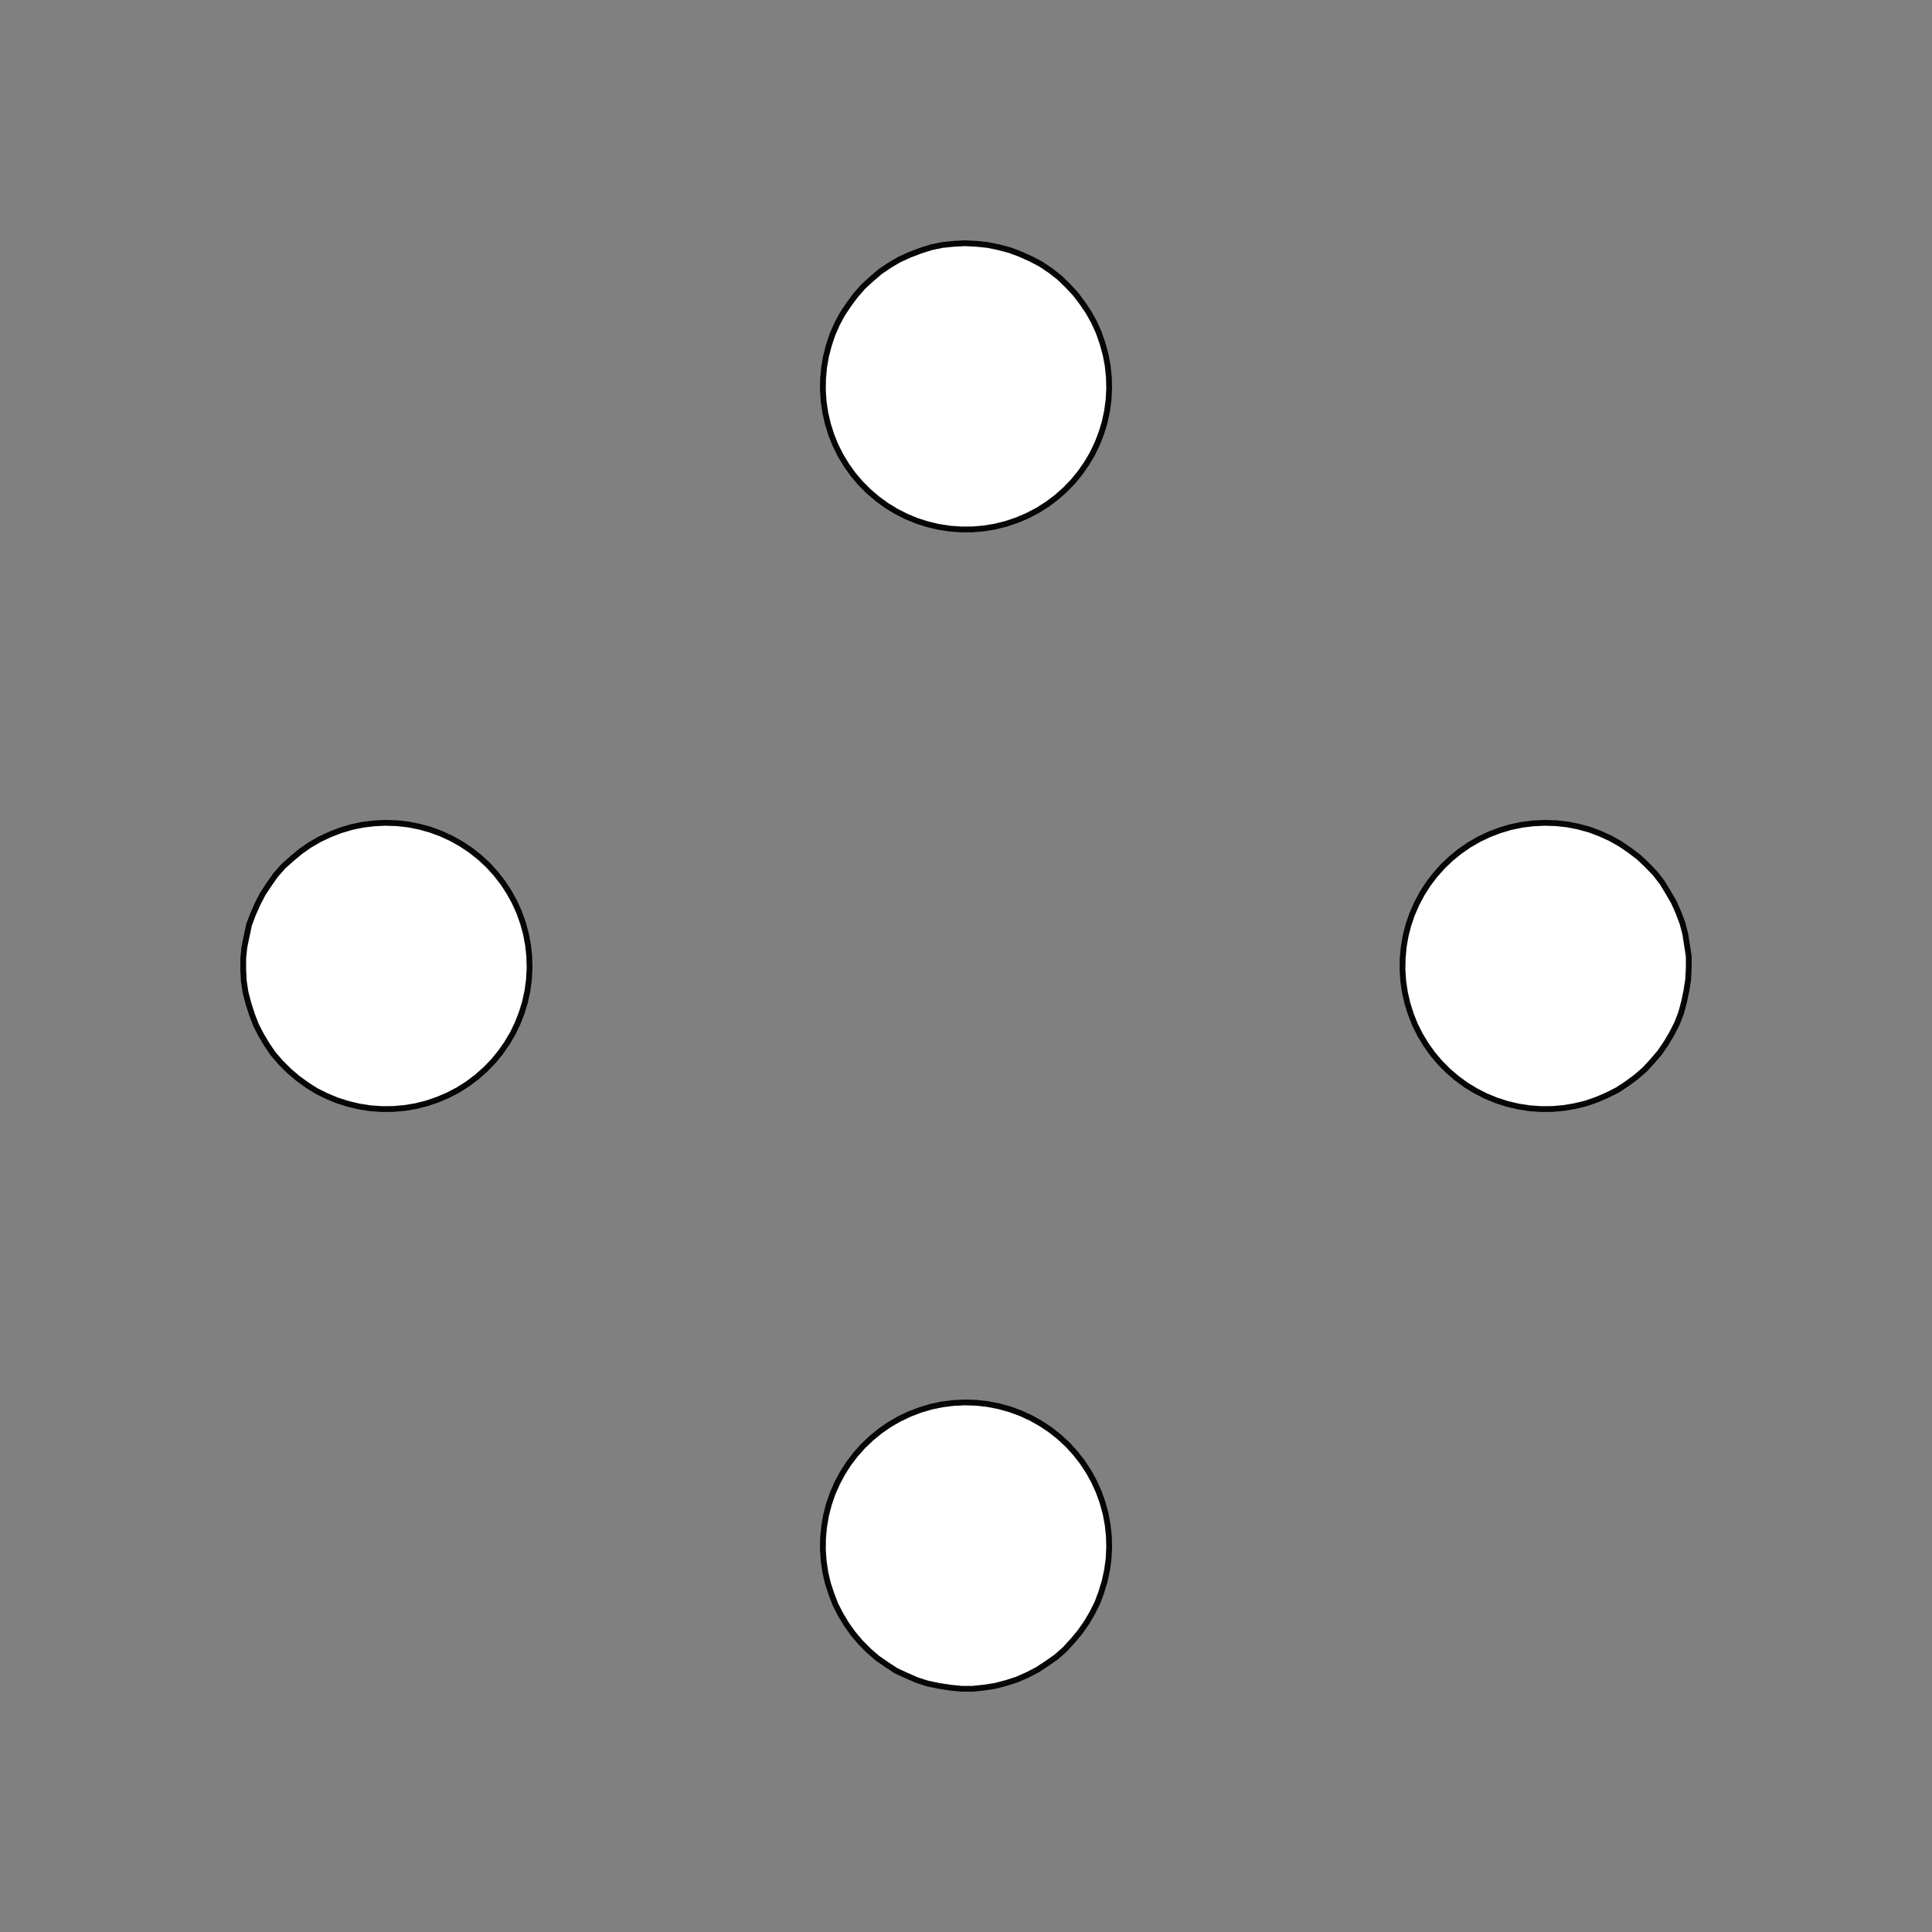 <!DOCTYPE svg>
<svg xmlns="http://www.w3.org/2000/svg" xmlns:xlink="http://www.w3.org/1999/xlink" width="1000" height="1000">
<rect width="100%" height="100%" fill="#808080" stroke="none"/>
<g transform="translate(500,500)">
<g transform="scale(3,3)">
<path stroke="rgb(0,0,0)" stroke-opacity="1" fill="rgb(255,255,255)" fill-opacity="1" d="M-874.8 -880.1 L-876.7 -879.8 L-878.5 -879.6 L-880.3 -879.4 L-882.2 -879.2 L-884 -879 L-885.9 -878.8 L-887.7 -878.6 L-889.6 -878.4 L-891.4 -878.1 L-893.2 -877.9 L-895.1 -877.7 L-896.9 -877.5 L-898.8 -877.3 L-900.6 -877.1 L-902.4 -876.9 L-904.3 -876.7 L-906.1 -876.5 L-908 -876.2 L-909.8 -876 L-911.7 -875.8 L-913.5 -875.6 L-915.3 -875.4 L-917.2 -875.2 L-919 -875 L-920.9 -874.8 L-921.1 -876.6 L-921.3 -878.4 L-921.5 -880.3 L-921.7 -882.1 L-921.9 -884 L-922.1 -885.8 L-922.4 -887.7 L-922.6 -889.5 L-922.8 -891.3 L-923 -893.2 L-923.2 -895 L-923.4 -896.9 L-923.6 -898.7 L-923.8 -900.6 L-924 -902.4 L-924.3 -904.2 L-924.5 -906.1 L-924.7 -907.9 L-924.9 -909.8 L-925.1 -911.6 L-925.3 -913.4 L-925.5 -915.3 L-925.7 -917.1 L-926 -919 L-926.2 -920.8 L-924.3 -921 L-922.5 -921.2 L-920.6 -921.5 L-918.8 -921.7 L-917 -921.9 L-915.1 -922.1 L-913.3 -922.3 L-911.4 -922.5 L-909.6 -922.7 L-907.7 -922.9 L-905.9 -923.1 L-904.1 -923.4 L-902.2 -923.6 L-900.4 -923.8 L-898.5 -924 L-896.7 -924.2 L-894.8 -924.4 L-893 -924.6 L-891.2 -924.8 L-889.3 -925.1 L-887.5 -925.3 L-885.6 -925.5 L-883.8 -925.7 L-881.9 -925.9 L-880.1 -926.1 L-879.9 -924.3 L-879.7 -922.4 L-879.5 -920.6 L-879.3 -918.7 L-879 -916.9 L-878.8 -915.1 L-878.6 -913.2 L-878.4 -911.4 L-878.2 -909.5 L-878 -907.7 L-877.8 -905.8 L-877.6 -904 L-877.4 -902.2 L-877.1 -900.3 L-876.9 -898.5 L-876.7 -896.6 L-876.5 -894.8 L-876.3 -893 L-876.1 -891.1 L-875.9 -889.3 L-875.7 -887.4 L-875.4 -885.6 L-875.2 -883.7 L-875 -881.9 L-874.8 -880.1 Z " />
<path stroke="rgb(0,0,0)" stroke-opacity="0.968" fill="rgb(255,255,255)" fill-opacity="1" d="M-175.3 -299.7 L-175.4 -297.7 L-175.7 -295.8 L-176.1 -293.9 L-176.6 -292 L-177.3 -290.1 L-178.2 -288.4 L-179.2 -286.7 L-180.3 -285.1 L-181.6 -283.6 L-182.9 -282.1 L-184.4 -280.8 L-186 -279.7 L-187.6 -278.6 L-189.4 -277.7 L-191.2 -276.9 L-193 -276.3 L-195 -275.8 L-196.9 -275.5 L-198.8 -275.3 L-200.8 -275.3 L-202.8 -275.5 L-204.7 -275.8 L-206.6 -276.2 L-208.5 -276.8 L-210.3 -277.6 L-212.1 -278.4 L-213.7 -279.5 L-215.3 -280.6 L-216.8 -281.9 L-218.2 -283.3 L-219.5 -284.8 L-220.6 -286.4 L-221.6 -288.1 L-222.5 -289.8 L-223.2 -291.7 L-223.8 -293.5 L-224.3 -295.4 L-224.6 -297.4 L-224.7 -299.3 L-224.7 -301.3 L-224.5 -303.3 L-224.1 -305.2 L-223.7 -307.1 L-223 -309 L-222.2 -310.8 L-221.3 -312.5 L-220.2 -314.1 L-219.1 -315.7 L-217.8 -317.2 L-216.3 -318.5 L-214.8 -319.8 L-213.2 -320.9 L-211.5 -321.9 L-209.7 -322.7 L-207.9 -323.4 L-206 -324 L-204.1 -324.4 L-202.1 -324.6 L-200.2 -324.7 L-198.2 -324.6 L-196.2 -324.4 L-194.3 -324 L-192.4 -323.5 L-190.6 -322.8 L-188.8 -322 L-187.1 -321.1 L-185.5 -320 L-183.9 -318.8 L-182.5 -317.4 L-181.1 -316 L-179.9 -314.4 L-178.9 -312.8 L-177.9 -311.1 L-177.1 -309.3 L-176.4 -307.4 L-175.9 -305.5 L-175.6 -303.6 L-175.3 -301.6 L-175.3 -299.7 Z " />
<path stroke="rgb(0,0,0)" stroke-opacity="1" fill="rgb(255,255,255)" fill-opacity="1" d="M-674.3 -894.8 L-675.6 -893.9 L-676.9 -893.1 L-678.1 -892.3 L-679.4 -891.5 L-680.7 -890.6 L-681.9 -889.8 L-683.2 -889 L-684.5 -888.2 L-685.7 -887.3 L-687 -886.5 L-688.3 -885.7 L-689.5 -884.9 L-690.8 -884 L-692.1 -883.2 L-693.3 -882.4 L-694.6 -881.6 L-695.9 -880.7 L-697.1 -879.9 L-698.4 -879.1 L-699.7 -878.3 L-700.9 -877.4 L-702.2 -876.6 L-703.5 -875.8 L-704.7 -875 L-706 -874.1 L-706.8 -875.4 L-707.7 -876.7 L-708.5 -877.9 L-709.3 -879.2 L-710.1 -880.5 L-711 -881.7 L-711.8 -883 L-712.6 -884.3 L-713.4 -885.5 L-714.3 -886.8 L-715.1 -888.1 L-715.9 -889.3 L-716.7 -890.6 L-717.6 -891.9 L-718.4 -893.1 L-719.2 -894.4 L-720 -895.7 L-720.9 -896.9 L-721.7 -898.2 L-722.5 -899.5 L-723.4 -900.7 L-724.2 -902 L-725 -903.3 L-725.8 -904.5 L-726.7 -905.8 L-725.4 -906.6 L-724.1 -907.5 L-722.9 -908.3 L-721.6 -909.1 L-720.3 -909.9 L-719.1 -910.8 L-717.8 -911.6 L-716.5 -912.4 L-715.2 -913.2 L-714 -914.1 L-712.7 -914.9 L-711.4 -915.7 L-710.2 -916.5 L-708.9 -917.4 L-707.6 -918.2 L-706.4 -919 L-705.1 -919.8 L-703.8 -920.7 L-702.6 -921.5 L-701.3 -922.3 L-700 -923.1 L-698.8 -924 L-697.5 -924.8 L-696.2 -925.6 L-695 -926.5 L-694.1 -925.2 L-693.3 -923.9 L-692.5 -922.6 L-691.7 -921.4 L-690.8 -920.1 L-690 -918.8 L-689.2 -917.6 L-688.4 -916.3 L-687.5 -915 L-686.7 -913.8 L-685.9 -912.5 L-685.1 -911.2 L-684.2 -910 L-683.4 -908.7 L-682.6 -907.4 L-681.8 -906.2 L-680.9 -904.9 L-680.1 -903.6 L-679.3 -902.4 L-678.5 -901.1 L-677.6 -899.8 L-676.8 -898.6 L-676 -897.3 L-675.2 -896 L-674.3 -894.8 Z " />
<path stroke="rgb(0,0,0)" stroke-opacity="0.968" fill="rgb(255,255,255)" fill-opacity="1" d="M24.7 -299.7 L24.6 -297.7 L24.34 -295.8 L23.93 -293.9 L23.36 -292 L22.65 -290.1 L21.8 -288.4 L20.8 -286.7 L19.68 -285.1 L18.43 -283.6 L17.06 -282.1 L15.59 -280.8 L14.02 -279.7 L12.36 -278.6 L10.62 -277.7 L8.814 -276.9 L6.952 -276.3 L5.047 -275.8 L3.11 -275.5 L1.153 -275.3 L-0.811 -275.3 L-2.77 -275.5 L-4.711 -275.8 L-6.623 -276.2 L-8.492 -276.8 L-10.31 -277.6 L-12.06 -278.4 L-13.73 -279.5 L-15.32 -280.6 L-16.81 -281.9 L-18.2 -283.3 L-19.47 -284.8 L-20.61 -286.4 L-21.63 -288.1 L-22.51 -289.8 L-23.24 -291.7 L-23.83 -293.5 L-24.27 -295.4 L-24.56 -297.4 L-24.69 -299.3 L-24.66 -301.3 L-24.48 -303.3 L-24.15 -305.2 L-23.66 -307.1 L-23.02 -309 L-22.23 -310.8 L-21.31 -312.5 L-20.25 -314.1 L-19.06 -315.7 L-17.75 -317.2 L-16.33 -318.5 L-14.81 -319.8 L-13.19 -320.9 L-11.49 -321.9 L-9.717 -322.7 L-7.882 -323.4 L-5.997 -324 L-4.074 -324.4 L-2.126 -324.6 L-0.164 -324.7 L1.799 -324.6 L3.751 -324.4 L5.679 -324 L7.571 -323.5 L9.415 -322.8 L11.2 -322 L12.91 -321.1 L14.55 -320 L16.09 -318.8 L17.53 -317.4 L18.85 -316 L20.06 -314.4 L21.14 -312.8 L22.09 -311.1 L22.9 -309.3 L23.56 -307.4 L24.08 -305.5 L24.44 -303.6 L24.65 -301.6 L24.7 -299.7 Z " />
<path stroke="rgb(0,0,0)" stroke-opacity="1" fill="rgb(255,255,255)" fill-opacity="1" d="M-482.7 -909.1 L-483.1 -908.1 L-483.4 -907 L-483.8 -905.9 L-484.1 -904.9 L-484.5 -903.8 L-484.8 -902.7 L-485.2 -901.7 L-485.5 -900.6 L-485.9 -899.5 L-486.2 -898.5 L-486.6 -897.4 L-486.9 -896.3 L-487.2 -895.3 L-487.6 -894.2 L-487.9 -893.1 L-488.3 -892.1 L-488.6 -891 L-489 -889.9 L-489.3 -888.9 L-489.7 -887.8 L-490 -886.7 L-490.4 -885.7 L-490.7 -884.6 L-491.1 -883.5 L-491.4 -882.5 L-492.5 -882.8 L-493.5 -883.2 L-494.6 -883.5 L-495.7 -883.9 L-496.7 -884.2 L-497.8 -884.6 L-498.9 -884.9 L-499.9 -885.3 L-501 -885.6 L-502.1 -885.9 L-503.1 -886.3 L-504.2 -886.6 L-505.3 -887 L-506.3 -887.3 L-507.4 -887.7 L-508.5 -888 L-509.5 -888.4 L-510.6 -888.7 L-511.7 -889.1 L-512.7 -889.4 L-513.8 -889.8 L-514.9 -890.1 L-515.9 -890.5 L-517 -890.8 L-518.1 -891.1 L-517.7 -892.2 L-517.4 -893.3 L-517 -894.3 L-516.7 -895.4 L-516.3 -896.5 L-516 -897.5 L-515.6 -898.6 L-515.3 -899.7 L-515 -900.7 L-514.6 -901.8 L-514.3 -902.9 L-513.9 -903.9 L-513.6 -905 L-513.2 -906.1 L-512.9 -907.1 L-512.5 -908.2 L-512.2 -909.3 L-511.8 -910.3 L-511.5 -911.4 L-511.1 -912.5 L-510.8 -913.5 L-510.4 -914.6 L-510.1 -915.7 L-509.8 -916.7 L-509.4 -917.8 L-508.3 -917.5 L-507.3 -917.1 L-506.2 -916.8 L-505.1 -916.4 L-504.1 -916.1 L-503 -915.7 L-501.9 -915.4 L-500.9 -915 L-499.8 -914.7 L-498.7 -914.3 L-497.7 -914 L-496.6 -913.7 L-495.5 -913.3 L-494.5 -913 L-493.4 -912.6 L-492.3 -912.3 L-491.3 -911.9 L-490.2 -911.6 L-489.1 -911.2 L-488.1 -910.9 L-487 -910.5 L-485.9 -910.2 L-484.9 -909.8 L-483.8 -909.5 L-482.7 -909.1 Z " />
<path stroke="rgb(0,0,0)" stroke-opacity="0.968" fill="rgb(255,255,255)" fill-opacity="1" d="M224.7 -299.7 L224.6 -297.7 L224.3 -295.8 L223.9 -293.9 L223.4 -292 L222.7 -290.1 L221.8 -288.4 L220.8 -286.7 L219.7 -285.1 L218.4 -283.6 L217.1 -282.1 L215.6 -280.8 L214 -279.7 L212.4 -278.6 L210.6 -277.7 L208.8 -276.9 L207 -276.3 L205 -275.8 L203.1 -275.5 L201.2 -275.3 L199.2 -275.3 L197.2 -275.5 L195.3 -275.8 L193.4 -276.2 L191.5 -276.8 L189.7 -277.6 L187.9 -278.4 L186.3 -279.5 L184.7 -280.6 L183.2 -281.9 L181.8 -283.3 L180.5 -284.8 L179.4 -286.4 L178.4 -288.1 L177.5 -289.8 L176.8 -291.7 L176.2 -293.5 L175.7 -295.4 L175.4 -297.4 L175.3 -299.3 L175.3 -301.3 L175.5 -303.3 L175.9 -305.2 L176.3 -307.1 L177 -309 L177.8 -310.8 L178.7 -312.5 L179.8 -314.1 L180.9 -315.7 L182.2 -317.2 L183.7 -318.5 L185.2 -319.8 L186.8 -320.9 L188.5 -321.9 L190.3 -322.7 L192.1 -323.4 L194 -324 L195.9 -324.4 L197.9 -324.6 L199.8 -324.7 L201.8 -324.6 L203.8 -324.4 L205.7 -324 L207.6 -323.5 L209.4 -322.8 L211.2 -322 L212.9 -321.1 L214.5 -320 L216.1 -318.8 L217.5 -317.4 L218.9 -316 L220.1 -314.4 L221.1 -312.8 L222.1 -311.1 L222.9 -309.3 L223.6 -307.4 L224.1 -305.5 L224.4 -303.6 L224.7 -301.6 L224.7 -299.7 Z " />
<path stroke="rgb(0,0,0)" stroke-opacity="1" fill="rgb(255,255,255)" fill-opacity="1" d="M-287.3 -912 L-287.3 -911 L-287.4 -910 L-287.4 -909 L-287.5 -908 L-287.5 -907 L-287.6 -906 L-287.6 -905 L-287.7 -904 L-287.7 -903 L-287.8 -902 L-287.8 -901 L-287.9 -900 L-287.9 -899 L-288 -898 L-288 -897 L-288.1 -896 L-288.1 -895 L-288.2 -894 L-288.2 -893 L-288.3 -892 L-288.3 -891 L-288.4 -890 L-288.4 -889 L-288.5 -888 L-288.5 -887 L-289.5 -887.1 L-290.5 -887.1 L-291.5 -887.2 L-292.5 -887.2 L-293.5 -887.3 L-294.5 -887.3 L-295.5 -887.4 L-296.5 -887.4 L-297.5 -887.5 L-298.5 -887.5 L-299.5 -887.6 L-300.5 -887.6 L-301.5 -887.7 L-302.5 -887.7 L-303.5 -887.8 L-304.5 -887.8 L-305.5 -887.9 L-306.5 -887.9 L-307.5 -888 L-308.5 -888 L-309.5 -888.1 L-310.5 -888.1 L-311.5 -888.2 L-312.5 -888.2 L-313.4 -888.3 L-313.4 -889.3 L-313.3 -890.3 L-313.3 -891.3 L-313.2 -892.3 L-313.2 -893.3 L-313.1 -894.3 L-313.1 -895.3 L-313.1 -896.3 L-313 -897.2 L-313 -898.2 L-312.9 -899.2 L-312.9 -900.2 L-312.8 -901.2 L-312.8 -902.2 L-312.7 -903.2 L-312.7 -904.2 L-312.6 -905.2 L-312.6 -906.2 L-312.5 -907.2 L-312.5 -908.2 L-312.4 -909.2 L-312.4 -910.2 L-312.3 -911.2 L-312.3 -912.2 L-312.2 -913.2 L-311.2 -913.2 L-310.2 -913.1 L-309.2 -913.1 L-308.2 -913 L-307.2 -913 L-306.2 -912.9 L-305.2 -912.9 L-304.2 -912.8 L-303.2 -912.8 L-302.2 -912.7 L-301.2 -912.7 L-300.2 -912.6 L-299.2 -912.6 L-298.2 -912.5 L-297.3 -912.5 L-296.3 -912.4 L-295.3 -912.4 L-294.3 -912.3 L-293.3 -912.3 L-292.3 -912.2 L-291.3 -912.2 L-290.3 -912.1 L-289.3 -912.1 L-288.3 -912 L-287.3 -912 Z " />
<path stroke="rgb(0,0,0)" stroke-opacity="0.968" fill="rgb(255,255,255)" fill-opacity="1" d="M-275.3 -199.7 L-275.4 -197.7 L-275.7 -195.8 L-276.1 -193.9 L-276.6 -192 L-277.3 -190.1 L-278.2 -188.4 L-279.2 -186.7 L-280.3 -185.1 L-281.6 -183.6 L-282.9 -182.1 L-284.4 -180.8 L-286 -179.7 L-287.6 -178.6 L-289.4 -177.7 L-291.2 -176.9 L-293 -176.3 L-295 -175.8 L-296.9 -175.5 L-298.8 -175.3 L-300.8 -175.3 L-302.8 -175.5 L-304.7 -175.8 L-306.6 -176.2 L-308.5 -176.8 L-310.3 -177.6 L-312.1 -178.4 L-313.7 -179.5 L-315.3 -180.6 L-316.8 -181.9 L-318.2 -183.3 L-319.5 -184.8 L-320.6 -186.4 L-321.6 -188.1 L-322.5 -189.8 L-323.2 -191.7 L-323.8 -193.5 L-324.3 -195.4 L-324.6 -197.4 L-324.7 -199.3 L-324.7 -201.3 L-324.5 -203.3 L-324.1 -205.2 L-323.7 -207.1 L-323 -209 L-322.2 -210.8 L-321.3 -212.5 L-320.2 -214.1 L-319.1 -215.7 L-317.8 -217.2 L-316.3 -218.5 L-314.8 -219.8 L-313.2 -220.9 L-311.5 -221.9 L-309.7 -222.7 L-307.9 -223.4 L-306 -224 L-304.1 -224.4 L-302.1 -224.6 L-300.2 -224.7 L-298.2 -224.6 L-296.2 -224.4 L-294.3 -224 L-292.4 -223.5 L-290.6 -222.8 L-288.8 -222 L-287.1 -221.1 L-285.5 -220 L-283.9 -218.8 L-282.5 -217.4 L-281.1 -216 L-279.9 -214.4 L-278.9 -212.8 L-277.9 -211.1 L-277.1 -209.3 L-276.4 -207.4 L-275.9 -205.5 L-275.6 -203.6 L-275.3 -201.6 L-275.3 -199.7 Z " />
<path stroke="rgb(0,0,0)" stroke-opacity="1" fill="rgb(255,255,255)" fill-opacity="1" d="M-774.3 -794.8 L-775.6 -793.9 L-776.9 -793.1 L-778.1 -792.3 L-779.4 -791.5 L-780.7 -790.6 L-781.9 -789.8 L-783.2 -789 L-784.5 -788.2 L-785.7 -787.3 L-787 -786.5 L-788.3 -785.7 L-789.5 -784.9 L-790.8 -784 L-792.1 -783.2 L-793.3 -782.4 L-794.6 -781.6 L-795.9 -780.7 L-797.1 -779.9 L-798.4 -779.1 L-799.7 -778.3 L-800.9 -777.4 L-802.2 -776.6 L-803.5 -775.8 L-804.7 -775 L-806 -774.1 L-806.8 -775.4 L-807.7 -776.7 L-808.5 -777.9 L-809.3 -779.2 L-810.1 -780.5 L-811 -781.7 L-811.8 -783 L-812.6 -784.3 L-813.4 -785.5 L-814.3 -786.8 L-815.1 -788.1 L-815.9 -789.3 L-816.7 -790.6 L-817.6 -791.9 L-818.4 -793.1 L-819.2 -794.4 L-820 -795.7 L-820.9 -796.9 L-821.7 -798.2 L-822.5 -799.5 L-823.4 -800.7 L-824.2 -802 L-825 -803.3 L-825.8 -804.5 L-826.7 -805.8 L-825.4 -806.6 L-824.1 -807.5 L-822.9 -808.3 L-821.6 -809.1 L-820.3 -809.9 L-819.1 -810.8 L-817.8 -811.6 L-816.5 -812.4 L-815.2 -813.2 L-814 -814.1 L-812.7 -814.9 L-811.4 -815.7 L-810.2 -816.5 L-808.9 -817.4 L-807.6 -818.2 L-806.4 -819 L-805.1 -819.8 L-803.8 -820.7 L-802.6 -821.5 L-801.3 -822.3 L-800 -823.1 L-798.8 -824 L-797.5 -824.8 L-796.2 -825.6 L-795 -826.5 L-794.1 -825.2 L-793.3 -823.9 L-792.5 -822.6 L-791.7 -821.4 L-790.8 -820.1 L-790 -818.8 L-789.2 -817.6 L-788.4 -816.3 L-787.5 -815 L-786.7 -813.8 L-785.9 -812.5 L-785.1 -811.2 L-784.2 -810 L-783.4 -808.7 L-782.6 -807.4 L-781.8 -806.2 L-780.9 -804.9 L-780.1 -803.6 L-779.3 -802.4 L-778.5 -801.1 L-777.6 -799.8 L-776.8 -798.6 L-776 -797.3 L-775.2 -796 L-774.3 -794.8 Z " />
<path stroke="rgb(0,0,0)" stroke-opacity="0.968" fill="rgb(255,255,255)" fill-opacity="1" d="M-75.3 -199.7 L-75.4 -197.7 L-75.66 -195.8 L-76.07 -193.9 L-76.64 -192 L-77.35 -190.1 L-78.2 -188.4 L-79.2 -186.7 L-80.32 -185.1 L-81.57 -183.6 L-82.94 -182.1 L-84.41 -180.8 L-85.98 -179.7 L-87.64 -178.6 L-89.38 -177.7 L-91.19 -176.9 L-93.05 -176.3 L-94.95 -175.8 L-96.89 -175.5 L-98.85 -175.3 L-100.8 -175.3 L-102.8 -175.5 L-104.7 -175.8 L-106.6 -176.2 L-108.5 -176.8 L-110.3 -177.6 L-112.1 -178.4 L-113.7 -179.5 L-115.3 -180.6 L-116.8 -181.9 L-118.2 -183.3 L-119.5 -184.8 L-120.6 -186.4 L-121.6 -188.1 L-122.5 -189.8 L-123.2 -191.7 L-123.8 -193.5 L-124.3 -195.4 L-124.6 -197.4 L-124.7 -199.3 L-124.7 -201.3 L-124.5 -203.3 L-124.1 -205.2 L-123.7 -207.1 L-123 -209 L-122.2 -210.8 L-121.3 -212.5 L-120.2 -214.1 L-119.1 -215.7 L-117.8 -217.2 L-116.3 -218.5 L-114.8 -219.8 L-113.2 -220.9 L-111.5 -221.9 L-109.7 -222.7 L-107.9 -223.4 L-106 -224 L-104.1 -224.4 L-102.1 -224.6 L-100.2 -224.7 L-98.2 -224.6 L-96.25 -224.4 L-94.32 -224 L-92.43 -223.5 L-90.58 -222.8 L-88.8 -222 L-87.09 -221.1 L-85.45 -220 L-83.91 -218.8 L-82.47 -217.4 L-81.15 -216 L-79.94 -214.4 L-78.86 -212.8 L-77.91 -211.1 L-77.1 -209.3 L-76.44 -207.4 L-75.92 -205.5 L-75.56 -203.6 L-75.35 -201.6 L-75.3 -199.7 Z " />
<path stroke="rgb(0,0,0)" stroke-opacity="1" fill="rgb(255,255,255)" fill-opacity="1" d="M-582.7 -809.1 L-583.1 -808.1 L-583.4 -807 L-583.8 -805.9 L-584.1 -804.9 L-584.5 -803.8 L-584.8 -802.7 L-585.2 -801.7 L-585.5 -800.6 L-585.9 -799.5 L-586.2 -798.5 L-586.6 -797.4 L-586.9 -796.3 L-587.2 -795.3 L-587.6 -794.2 L-587.9 -793.1 L-588.3 -792.1 L-588.6 -791 L-589 -789.9 L-589.3 -788.9 L-589.7 -787.8 L-590 -786.7 L-590.4 -785.7 L-590.7 -784.6 L-591.1 -783.5 L-591.4 -782.5 L-592.5 -782.8 L-593.5 -783.2 L-594.6 -783.5 L-595.7 -783.9 L-596.7 -784.2 L-597.8 -784.6 L-598.9 -784.9 L-599.9 -785.3 L-601 -785.6 L-602.1 -785.9 L-603.1 -786.3 L-604.2 -786.6 L-605.3 -787 L-606.3 -787.3 L-607.4 -787.7 L-608.5 -788 L-609.5 -788.4 L-610.6 -788.7 L-611.7 -789.1 L-612.7 -789.4 L-613.8 -789.8 L-614.9 -790.1 L-615.9 -790.5 L-617 -790.8 L-618.1 -791.1 L-617.7 -792.2 L-617.4 -793.3 L-617 -794.3 L-616.7 -795.4 L-616.3 -796.5 L-616 -797.5 L-615.6 -798.6 L-615.3 -799.7 L-615 -800.7 L-614.6 -801.8 L-614.3 -802.9 L-613.9 -803.9 L-613.6 -805 L-613.2 -806.1 L-612.9 -807.1 L-612.5 -808.2 L-612.2 -809.3 L-611.8 -810.3 L-611.5 -811.4 L-611.1 -812.5 L-610.8 -813.5 L-610.4 -814.6 L-610.1 -815.7 L-609.8 -816.7 L-609.4 -817.8 L-608.3 -817.5 L-607.3 -817.1 L-606.2 -816.8 L-605.1 -816.4 L-604.1 -816.1 L-603 -815.7 L-601.9 -815.4 L-600.9 -815 L-599.8 -814.7 L-598.7 -814.3 L-597.7 -814 L-596.6 -813.7 L-595.5 -813.3 L-594.5 -813 L-593.4 -812.6 L-592.3 -812.3 L-591.3 -811.9 L-590.2 -811.6 L-589.1 -811.2 L-588.1 -810.9 L-587 -810.5 L-585.9 -810.2 L-584.9 -809.8 L-583.8 -809.5 L-582.7 -809.1 Z " />
<path stroke="rgb(0,0,0)" stroke-opacity="0.968" fill="rgb(255,255,255)" fill-opacity="1" d="M124.7 -199.7 L124.6 -197.7 L124.3 -195.8 L123.9 -193.9 L123.4 -192 L122.7 -190.1 L121.8 -188.4 L120.8 -186.7 L119.7 -185.1 L118.4 -183.6 L117.1 -182.1 L115.6 -180.8 L114 -179.7 L112.4 -178.6 L110.6 -177.7 L108.8 -176.9 L107 -176.3 L105 -175.8 L103.1 -175.5 L101.2 -175.3 L99.19 -175.3 L97.23 -175.5 L95.29 -175.8 L93.38 -176.2 L91.51 -176.8 L89.69 -177.6 L87.94 -178.4 L86.27 -179.5 L84.68 -180.6 L83.19 -181.9 L81.8 -183.3 L80.53 -184.8 L79.39 -186.4 L78.37 -188.1 L77.49 -189.8 L76.76 -191.7 L76.17 -193.5 L75.73 -195.4 L75.44 -197.4 L75.31 -199.3 L75.34 -201.3 L75.52 -203.3 L75.85 -205.2 L76.34 -207.1 L76.98 -209 L77.77 -210.8 L78.69 -212.5 L79.75 -214.1 L80.94 -215.7 L82.25 -217.2 L83.67 -218.5 L85.19 -219.8 L86.81 -220.9 L88.51 -221.9 L90.28 -222.7 L92.12 -223.4 L94 -224 L95.93 -224.4 L97.87 -224.6 L99.84 -224.7 L101.8 -224.6 L103.8 -224.4 L105.7 -224 L107.6 -223.5 L109.4 -222.8 L111.2 -222 L112.9 -221.1 L114.5 -220 L116.1 -218.8 L117.5 -217.4 L118.9 -216 L120.1 -214.4 L121.1 -212.8 L122.1 -211.1 L122.9 -209.3 L123.6 -207.4 L124.1 -205.5 L124.4 -203.6 L124.7 -201.6 L124.7 -199.7 Z " />
<path stroke="rgb(0,0,0)" stroke-opacity="1" fill="rgb(255,255,255)" fill-opacity="1" d="M-387.3 -812 L-387.3 -811 L-387.4 -810 L-387.4 -809 L-387.5 -808 L-387.5 -807 L-387.6 -806 L-387.6 -805 L-387.7 -804 L-387.7 -803 L-387.8 -802 L-387.8 -801 L-387.9 -800 L-387.9 -799 L-388 -798 L-388 -797 L-388.1 -796 L-388.1 -795 L-388.2 -794 L-388.2 -793 L-388.3 -792 L-388.3 -791 L-388.4 -790 L-388.4 -789 L-388.5 -788 L-388.5 -787 L-389.5 -787.1 L-390.5 -787.1 L-391.5 -787.2 L-392.5 -787.2 L-393.5 -787.3 L-394.5 -787.3 L-395.5 -787.4 L-396.5 -787.4 L-397.5 -787.5 L-398.5 -787.5 L-399.5 -787.6 L-400.5 -787.6 L-401.5 -787.7 L-402.5 -787.7 L-403.5 -787.8 L-404.5 -787.8 L-405.5 -787.9 L-406.5 -787.9 L-407.5 -788 L-408.5 -788 L-409.5 -788.1 L-410.5 -788.1 L-411.5 -788.2 L-412.5 -788.2 L-413.4 -788.3 L-413.4 -789.3 L-413.3 -790.3 L-413.3 -791.3 L-413.2 -792.3 L-413.2 -793.3 L-413.1 -794.3 L-413.1 -795.3 L-413.1 -796.3 L-413 -797.2 L-413 -798.2 L-412.9 -799.2 L-412.9 -800.2 L-412.8 -801.2 L-412.8 -802.2 L-412.7 -803.2 L-412.7 -804.2 L-412.6 -805.2 L-412.6 -806.2 L-412.5 -807.2 L-412.5 -808.2 L-412.4 -809.2 L-412.4 -810.2 L-412.3 -811.2 L-412.3 -812.2 L-412.2 -813.2 L-411.2 -813.2 L-410.2 -813.1 L-409.2 -813.1 L-408.2 -813 L-407.2 -813 L-406.2 -812.9 L-405.2 -812.9 L-404.2 -812.8 L-403.2 -812.8 L-402.2 -812.7 L-401.2 -812.7 L-400.2 -812.6 L-399.2 -812.6 L-398.2 -812.5 L-397.3 -812.5 L-396.3 -812.4 L-395.3 -812.4 L-394.3 -812.3 L-393.3 -812.3 L-392.3 -812.2 L-391.3 -812.2 L-390.3 -812.1 L-389.3 -812.1 L-388.3 -812 L-387.3 -812 Z " />
<path stroke="rgb(0,0,0)" stroke-opacity="0.968" fill="rgb(255,255,255)" fill-opacity="1" d="M324.7 -199.7 L324.6 -197.7 L324.3 -195.8 L323.9 -193.9 L323.4 -192 L322.7 -190.1 L321.8 -188.4 L320.8 -186.7 L319.7 -185.1 L318.4 -183.6 L317.1 -182.1 L315.6 -180.8 L314 -179.7 L312.4 -178.6 L310.6 -177.7 L308.8 -176.9 L307 -176.3 L305 -175.8 L303.1 -175.5 L301.2 -175.3 L299.2 -175.3 L297.2 -175.5 L295.3 -175.8 L293.4 -176.2 L291.5 -176.8 L289.7 -177.6 L287.9 -178.4 L286.3 -179.5 L284.7 -180.6 L283.2 -181.9 L281.8 -183.3 L280.5 -184.8 L279.4 -186.4 L278.4 -188.1 L277.5 -189.8 L276.8 -191.7 L276.2 -193.5 L275.7 -195.4 L275.4 -197.4 L275.3 -199.3 L275.3 -201.3 L275.5 -203.3 L275.9 -205.2 L276.3 -207.1 L277 -209 L277.8 -210.8 L278.7 -212.5 L279.8 -214.1 L280.9 -215.7 L282.2 -217.2 L283.7 -218.5 L285.2 -219.8 L286.8 -220.9 L288.5 -221.9 L290.3 -222.7 L292.1 -223.4 L294 -224 L295.9 -224.4 L297.9 -224.6 L299.8 -224.7 L301.8 -224.6 L303.8 -224.4 L305.7 -224 L307.6 -223.5 L309.4 -222.8 L311.2 -222 L312.9 -221.1 L314.5 -220 L316.1 -218.8 L317.5 -217.4 L318.9 -216 L320.1 -214.4 L321.1 -212.8 L322.1 -211.1 L322.9 -209.3 L323.6 -207.4 L324.1 -205.5 L324.4 -203.6 L324.7 -201.6 L324.7 -199.7 Z " />
<path stroke="rgb(0,0,0)" stroke-opacity="1" fill="rgb(255,255,255)" fill-opacity="1" d="M-874.3 -694.8 L-875.6 -693.9 L-876.9 -693.1 L-878.1 -692.3 L-879.4 -691.5 L-880.7 -690.6 L-881.9 -689.8 L-883.2 -689 L-884.5 -688.2 L-885.7 -687.3 L-887 -686.5 L-888.3 -685.7 L-889.5 -684.9 L-890.8 -684 L-892.1 -683.2 L-893.3 -682.4 L-894.6 -681.6 L-895.9 -680.7 L-897.1 -679.9 L-898.4 -679.1 L-899.7 -678.3 L-900.9 -677.4 L-902.2 -676.6 L-903.5 -675.8 L-904.7 -675 L-906 -674.1 L-906.8 -675.4 L-907.7 -676.7 L-908.5 -677.9 L-909.3 -679.2 L-910.1 -680.5 L-911 -681.7 L-911.8 -683 L-912.6 -684.3 L-913.4 -685.5 L-914.3 -686.8 L-915.1 -688.1 L-915.9 -689.3 L-916.7 -690.6 L-917.6 -691.9 L-918.4 -693.1 L-919.2 -694.4 L-920 -695.7 L-920.9 -696.9 L-921.7 -698.2 L-922.5 -699.5 L-923.4 -700.7 L-924.2 -702 L-925 -703.3 L-925.8 -704.5 L-926.7 -705.8 L-925.4 -706.6 L-924.1 -707.5 L-922.9 -708.3 L-921.6 -709.1 L-920.3 -709.9 L-919.1 -710.8 L-917.8 -711.6 L-916.5 -712.4 L-915.2 -713.2 L-914 -714.1 L-912.7 -714.9 L-911.4 -715.7 L-910.2 -716.5 L-908.9 -717.4 L-907.6 -718.2 L-906.4 -719 L-905.1 -719.8 L-903.8 -720.7 L-902.6 -721.5 L-901.3 -722.3 L-900 -723.1 L-898.8 -724 L-897.5 -724.8 L-896.2 -725.6 L-895 -726.5 L-894.1 -725.2 L-893.3 -723.9 L-892.5 -722.6 L-891.7 -721.4 L-890.8 -720.1 L-890 -718.8 L-889.2 -717.6 L-888.4 -716.3 L-887.5 -715 L-886.7 -713.8 L-885.9 -712.5 L-885.1 -711.2 L-884.2 -710 L-883.4 -708.7 L-882.6 -707.4 L-881.8 -706.2 L-880.9 -704.9 L-880.1 -703.6 L-879.3 -702.4 L-878.5 -701.1 L-877.6 -699.8 L-876.8 -698.6 L-876 -697.3 L-875.2 -696 L-874.3 -694.8 Z " />
<path stroke="rgb(0,0,0)" stroke-opacity="0.968" fill="rgb(255,255,255)" fill-opacity="1" d="M-175.3 -99.68 L-175.4 -97.72 L-175.7 -95.77 L-176.1 -93.85 L-176.6 -91.97 L-177.3 -90.14 L-178.2 -88.37 L-179.2 -86.68 L-180.3 -85.07 L-181.6 -83.55 L-182.9 -82.14 L-184.4 -80.84 L-186 -79.66 L-187.6 -78.61 L-189.4 -77.7 L-191.2 -76.93 L-193 -76.3 L-195 -75.82 L-196.9 -75.5 L-198.8 -75.33 L-200.8 -75.32 L-202.8 -75.46 L-204.7 -75.76 L-206.6 -76.21 L-208.5 -76.81 L-210.3 -77.56 L-212.1 -78.45 L-213.7 -79.47 L-215.3 -80.63 L-216.8 -81.91 L-218.2 -83.3 L-219.5 -84.8 L-220.6 -86.4 L-221.6 -88.08 L-222.5 -89.83 L-223.2 -91.65 L-223.8 -93.53 L-224.3 -95.44 L-224.6 -97.39 L-224.7 -99.35 L-224.7 -101.3 L-224.5 -103.3 L-224.1 -105.2 L-223.7 -107.1 L-223 -109 L-222.2 -110.8 L-221.3 -112.5 L-220.2 -114.1 L-219.1 -115.7 L-217.8 -117.2 L-216.3 -118.5 L-214.8 -119.8 L-213.2 -120.9 L-211.5 -121.9 L-209.7 -122.7 L-207.9 -123.4 L-206 -124 L-204.1 -124.4 L-202.1 -124.6 L-200.2 -124.7 L-198.2 -124.6 L-196.2 -124.4 L-194.3 -124 L-192.4 -123.5 L-190.6 -122.8 L-188.8 -122 L-187.1 -121.1 L-185.5 -120 L-183.9 -118.8 L-182.5 -117.4 L-181.1 -116 L-179.9 -114.4 L-178.9 -112.8 L-177.9 -111.1 L-177.1 -109.3 L-176.4 -107.4 L-175.9 -105.5 L-175.6 -103.6 L-175.3 -101.6 L-175.3 -99.68 Z " />
<path stroke="rgb(0,0,0)" stroke-opacity="1" fill="rgb(255,255,255)" fill-opacity="1" d="M-682.7 -709.1 L-683.1 -708.1 L-683.4 -707 L-683.8 -705.9 L-684.1 -704.9 L-684.5 -703.8 L-684.8 -702.7 L-685.2 -701.7 L-685.5 -700.6 L-685.9 -699.5 L-686.2 -698.5 L-686.6 -697.4 L-686.9 -696.3 L-687.2 -695.3 L-687.6 -694.2 L-687.9 -693.1 L-688.3 -692.1 L-688.6 -691 L-689 -689.9 L-689.3 -688.9 L-689.7 -687.8 L-690 -686.7 L-690.4 -685.7 L-690.7 -684.6 L-691.1 -683.5 L-691.4 -682.5 L-692.5 -682.8 L-693.5 -683.2 L-694.6 -683.5 L-695.7 -683.9 L-696.7 -684.2 L-697.8 -684.6 L-698.9 -684.9 L-699.9 -685.3 L-701 -685.6 L-702.1 -685.9 L-703.1 -686.3 L-704.2 -686.6 L-705.3 -687 L-706.3 -687.3 L-707.4 -687.7 L-708.5 -688 L-709.5 -688.4 L-710.6 -688.7 L-711.7 -689.1 L-712.7 -689.4 L-713.8 -689.8 L-714.9 -690.1 L-715.9 -690.5 L-717 -690.8 L-718.1 -691.1 L-717.7 -692.2 L-717.4 -693.3 L-717 -694.3 L-716.7 -695.4 L-716.3 -696.5 L-716 -697.5 L-715.6 -698.6 L-715.3 -699.7 L-715 -700.7 L-714.6 -701.8 L-714.3 -702.9 L-713.9 -703.9 L-713.6 -705 L-713.2 -706.1 L-712.9 -707.1 L-712.5 -708.2 L-712.2 -709.3 L-711.8 -710.3 L-711.5 -711.4 L-711.1 -712.5 L-710.8 -713.5 L-710.4 -714.6 L-710.1 -715.7 L-709.8 -716.7 L-709.4 -717.8 L-708.3 -717.5 L-707.3 -717.1 L-706.2 -716.8 L-705.1 -716.4 L-704.1 -716.1 L-703 -715.7 L-701.9 -715.4 L-700.9 -715 L-699.8 -714.7 L-698.7 -714.3 L-697.7 -714 L-696.6 -713.7 L-695.5 -713.3 L-694.5 -713 L-693.4 -712.6 L-692.3 -712.3 L-691.3 -711.9 L-690.2 -711.6 L-689.1 -711.2 L-688.1 -710.9 L-687 -710.5 L-685.9 -710.2 L-684.9 -709.8 L-683.8 -709.5 L-682.7 -709.1 Z " />
<path stroke="rgb(0,0,0)" stroke-opacity="0.968" fill="rgb(255,255,255)" fill-opacity="1" d="M24.7 -99.68 L24.6 -97.72 L24.34 -95.77 L23.93 -93.85 L23.36 -91.97 L22.65 -90.14 L21.8 -88.37 L20.8 -86.68 L19.68 -85.07 L18.43 -83.55 L17.06 -82.14 L15.59 -80.84 L14.02 -79.66 L12.36 -78.61 L10.62 -77.7 L8.814 -76.93 L6.952 -76.3 L5.047 -75.82 L3.11 -75.5 L1.153 -75.33 L-0.811 -75.32 L-2.77 -75.46 L-4.711 -75.76 L-6.623 -76.21 L-8.492 -76.81 L-10.31 -77.56 L-12.06 -78.45 L-13.73 -79.47 L-15.32 -80.63 L-16.81 -81.91 L-18.2 -83.3 L-19.47 -84.8 L-20.61 -86.4 L-21.63 -88.08 L-22.51 -89.83 L-23.24 -91.65 L-23.83 -93.53 L-24.27 -95.44 L-24.56 -97.39 L-24.69 -99.35 L-24.66 -101.3 L-24.48 -103.3 L-24.15 -105.2 L-23.66 -107.1 L-23.02 -109 L-22.23 -110.8 L-21.31 -112.5 L-20.25 -114.1 L-19.06 -115.7 L-17.75 -117.2 L-16.33 -118.5 L-14.81 -119.8 L-13.19 -120.9 L-11.49 -121.9 L-9.717 -122.7 L-7.882 -123.4 L-5.997 -124 L-4.074 -124.4 L-2.126 -124.6 L-0.164 -124.7 L1.799 -124.6 L3.751 -124.4 L5.679 -124 L7.571 -123.5 L9.415 -122.8 L11.2 -122 L12.91 -121.1 L14.55 -120 L16.09 -118.8 L17.53 -117.4 L18.85 -116 L20.06 -114.4 L21.14 -112.8 L22.09 -111.1 L22.9 -109.3 L23.56 -107.4 L24.08 -105.5 L24.44 -103.6 L24.65 -101.6 L24.7 -99.68 Z " />
<path stroke="rgb(0,0,0)" stroke-opacity="1" fill="rgb(255,255,255)" fill-opacity="1" d="M-487.3 -712 L-487.3 -711 L-487.4 -710 L-487.4 -709 L-487.5 -708 L-487.5 -707 L-487.6 -706 L-487.6 -705 L-487.7 -704 L-487.7 -703 L-487.8 -702 L-487.8 -701 L-487.9 -700 L-487.9 -699 L-488 -698 L-488 -697 L-488.1 -696 L-488.1 -695 L-488.2 -694 L-488.2 -693 L-488.3 -692 L-488.3 -691 L-488.4 -690 L-488.4 -689 L-488.5 -688 L-488.5 -687 L-489.5 -687.1 L-490.5 -687.1 L-491.5 -687.2 L-492.5 -687.2 L-493.5 -687.3 L-494.5 -687.3 L-495.5 -687.4 L-496.5 -687.4 L-497.5 -687.5 L-498.5 -687.5 L-499.5 -687.6 L-500.5 -687.6 L-501.5 -687.7 L-502.5 -687.7 L-503.5 -687.8 L-504.5 -687.8 L-505.5 -687.9 L-506.5 -687.9 L-507.5 -688 L-508.5 -688 L-509.5 -688.1 L-510.5 -688.1 L-511.5 -688.2 L-512.5 -688.2 L-513.4 -688.3 L-513.4 -689.3 L-513.3 -690.3 L-513.3 -691.3 L-513.2 -692.3 L-513.2 -693.3 L-513.1 -694.3 L-513.1 -695.3 L-513.1 -696.3 L-513 -697.2 L-513 -698.2 L-512.9 -699.2 L-512.9 -700.2 L-512.8 -701.2 L-512.8 -702.2 L-512.7 -703.2 L-512.7 -704.2 L-512.6 -705.2 L-512.6 -706.2 L-512.5 -707.2 L-512.5 -708.2 L-512.4 -709.2 L-512.4 -710.2 L-512.3 -711.2 L-512.3 -712.2 L-512.2 -713.2 L-511.2 -713.2 L-510.2 -713.1 L-509.2 -713.1 L-508.2 -713 L-507.2 -713 L-506.2 -712.9 L-505.2 -712.9 L-504.2 -712.8 L-503.2 -712.8 L-502.2 -712.7 L-501.2 -712.7 L-500.2 -712.6 L-499.2 -712.6 L-498.2 -712.5 L-497.3 -712.5 L-496.3 -712.4 L-495.3 -712.4 L-494.3 -712.3 L-493.3 -712.3 L-492.3 -712.2 L-491.3 -712.2 L-490.3 -712.1 L-489.3 -712.1 L-488.3 -712 L-487.3 -712 Z " />
<path stroke="rgb(0,0,0)" stroke-opacity="0.968" fill="rgb(255,255,255)" fill-opacity="1" d="M224.7 -99.68 L224.6 -97.72 L224.3 -95.77 L223.9 -93.85 L223.4 -91.97 L222.7 -90.14 L221.8 -88.37 L220.8 -86.68 L219.7 -85.07 L218.4 -83.55 L217.1 -82.14 L215.6 -80.84 L214 -79.66 L212.4 -78.61 L210.6 -77.7 L208.8 -76.93 L207 -76.3 L205 -75.82 L203.1 -75.5 L201.2 -75.33 L199.2 -75.32 L197.2 -75.46 L195.3 -75.76 L193.4 -76.21 L191.5 -76.81 L189.7 -77.56 L187.9 -78.45 L186.3 -79.47 L184.7 -80.63 L183.2 -81.91 L181.8 -83.3 L180.5 -84.8 L179.4 -86.4 L178.4 -88.08 L177.5 -89.83 L176.8 -91.65 L176.2 -93.53 L175.7 -95.44 L175.4 -97.39 L175.3 -99.35 L175.3 -101.3 L175.5 -103.3 L175.9 -105.2 L176.3 -107.1 L177 -109 L177.8 -110.8 L178.7 -112.5 L179.8 -114.1 L180.9 -115.7 L182.2 -117.2 L183.7 -118.5 L185.2 -119.8 L186.8 -120.9 L188.5 -121.9 L190.3 -122.7 L192.1 -123.4 L194 -124 L195.9 -124.4 L197.9 -124.6 L199.8 -124.7 L201.8 -124.6 L203.8 -124.4 L205.7 -124 L207.6 -123.5 L209.4 -122.8 L211.2 -122 L212.9 -121.1 L214.5 -120 L216.1 -118.8 L217.5 -117.4 L218.9 -116 L220.1 -114.4 L221.1 -112.8 L222.1 -111.1 L222.9 -109.3 L223.6 -107.4 L224.1 -105.5 L224.4 -103.6 L224.7 -101.6 L224.7 -99.68 Z " />
<path stroke="rgb(0,0,0)" stroke-opacity="1" fill="rgb(255,255,255)" fill-opacity="1" d="M-287.9 -712.2 L-288 -711.3 L-288 -710.3 L-288 -709.3 L-288 -708.3 L-288 -707.3 L-288 -706.3 L-288 -705.4 L-288 -704.4 L-288 -703.4 L-288.1 -702.4 L-288.1 -701.4 L-288.1 -700.5 L-288.1 -699.5 L-288.1 -698.5 L-288.1 -697.5 L-288.1 -696.5 L-288.1 -695.5 L-288.2 -694.6 L-288.2 -693.6 L-288.2 -692.6 L-288.2 -691.6 L-288.2 -690.6 L-288.2 -689.7 L-288.2 -688.7 L-288.2 -687.7 L-289.2 -687.7 L-290.2 -687.7 L-291.2 -687.7 L-292.2 -687.7 L-293.1 -687.8 L-294.1 -687.8 L-295.1 -687.8 L-296.1 -687.8 L-297.1 -687.8 L-298.1 -687.8 L-299 -687.8 L-300 -687.8 L-301 -687.8 L-302 -687.9 L-303 -687.9 L-303.9 -687.9 L-304.9 -687.9 L-305.9 -687.9 L-306.9 -687.9 L-307.9 -687.9 L-308.8 -687.9 L-309.8 -688 L-310.8 -688 L-311.8 -688 L-312.8 -688 L-312.8 -689 L-312.8 -690 L-312.7 -690.9 L-312.7 -691.9 L-312.7 -692.9 L-312.7 -693.9 L-312.7 -694.9 L-312.7 -695.8 L-312.7 -696.8 L-312.7 -697.8 L-312.6 -698.8 L-312.6 -699.8 L-312.6 -700.8 L-312.6 -701.7 L-312.6 -702.7 L-312.6 -703.7 L-312.6 -704.7 L-312.6 -705.7 L-312.6 -706.6 L-312.5 -707.6 L-312.5 -708.6 L-312.5 -709.6 L-312.5 -710.6 L-312.5 -711.6 L-312.5 -712.5 L-311.5 -712.5 L-310.5 -712.5 L-309.5 -712.5 L-308.6 -712.5 L-307.6 -712.5 L-306.6 -712.5 L-305.6 -712.5 L-304.6 -712.4 L-303.6 -712.4 L-302.7 -712.4 L-301.7 -712.4 L-300.7 -712.4 L-299.7 -712.4 L-298.7 -712.4 L-297.8 -712.4 L-296.8 -712.3 L-295.8 -712.3 L-294.8 -712.3 L-293.8 -712.3 L-292.8 -712.3 L-291.9 -712.3 L-290.9 -712.3 L-289.9 -712.3 L-288.9 -712.3 L-287.9 -712.2 Z " />
<path stroke="rgb(0,0,0)" stroke-opacity="0.968" fill="rgb(255,255,255)" fill-opacity="1" d="M-275.3 0.32 L-275.4 2.281 L-275.7 4.228 L-276.1 6.148 L-276.6 8.029 L-277.3 9.86 L-278.2 11.63 L-279.2 13.32 L-280.3 14.93 L-281.6 16.45 L-282.9 17.86 L-284.4 19.16 L-286 20.34 L-287.6 21.39 L-289.4 22.3 L-291.2 23.07 L-293 23.7 L-295 24.18 L-296.9 24.5 L-298.8 24.67 L-300.8 24.68 L-302.8 24.54 L-304.7 24.24 L-306.6 23.79 L-308.5 23.19 L-310.3 22.44 L-312.1 21.55 L-313.7 20.53 L-315.3 19.37 L-316.8 18.09 L-318.2 16.7 L-319.5 15.2 L-320.6 13.6 L-321.6 11.92 L-322.5 10.17 L-323.2 8.345 L-323.8 6.472 L-324.3 4.558 L-324.6 2.614 L-324.7 0.655 L-324.7 -1.309 L-324.5 -3.265 L-324.1 -5.2 L-323.7 -7.102 L-323 -8.96 L-322.2 -10.76 L-321.3 -12.49 L-320.2 -14.15 L-319.1 -15.71 L-317.8 -17.18 L-316.3 -18.53 L-314.8 -19.77 L-313.2 -20.89 L-311.5 -21.87 L-309.7 -22.71 L-307.9 -23.41 L-306 -23.97 L-304.1 -24.37 L-302.1 -24.61 L-300.2 -24.7 L-298.2 -24.64 L-296.2 -24.42 L-294.3 -24.04 L-292.4 -23.52 L-290.6 -22.84 L-288.8 -22.02 L-287.1 -21.06 L-285.5 -19.97 L-283.9 -18.75 L-282.5 -17.42 L-281.1 -15.97 L-279.9 -14.42 L-278.9 -12.78 L-277.9 -11.06 L-277.1 -9.271 L-276.4 -7.423 L-275.9 -5.527 L-275.6 -3.597 L-275.3 -1.644 L-275.3 0.32 Z " />
<path stroke="rgb(0,0,0)" stroke-opacity="1" fill="rgb(255,255,255)" fill-opacity="1" d="M-782.7 -609.1 L-783.1 -608.1 L-783.4 -607 L-783.8 -605.9 L-784.1 -604.9 L-784.5 -603.8 L-784.8 -602.7 L-785.2 -601.7 L-785.5 -600.6 L-785.9 -599.5 L-786.2 -598.5 L-786.6 -597.4 L-786.9 -596.3 L-787.2 -595.3 L-787.6 -594.2 L-787.9 -593.1 L-788.3 -592.1 L-788.6 -591 L-789 -589.9 L-789.3 -588.9 L-789.7 -587.8 L-790 -586.7 L-790.4 -585.7 L-790.7 -584.6 L-791.1 -583.5 L-791.4 -582.5 L-792.5 -582.8 L-793.5 -583.2 L-794.6 -583.5 L-795.7 -583.9 L-796.7 -584.2 L-797.8 -584.6 L-798.9 -584.9 L-799.9 -585.3 L-801 -585.6 L-802.1 -585.9 L-803.1 -586.3 L-804.2 -586.6 L-805.3 -587 L-806.3 -587.3 L-807.4 -587.7 L-808.5 -588 L-809.5 -588.4 L-810.6 -588.7 L-811.7 -589.1 L-812.7 -589.4 L-813.8 -589.8 L-814.9 -590.1 L-815.9 -590.5 L-817 -590.8 L-818.1 -591.1 L-817.7 -592.2 L-817.4 -593.3 L-817 -594.3 L-816.7 -595.4 L-816.3 -596.5 L-816 -597.5 L-815.6 -598.6 L-815.3 -599.7 L-815 -600.7 L-814.6 -601.8 L-814.3 -602.9 L-813.9 -603.9 L-813.6 -605 L-813.2 -606.1 L-812.9 -607.1 L-812.5 -608.2 L-812.2 -609.3 L-811.8 -610.3 L-811.5 -611.4 L-811.1 -612.5 L-810.8 -613.5 L-810.4 -614.6 L-810.1 -615.7 L-809.8 -616.7 L-809.4 -617.8 L-808.3 -617.5 L-807.3 -617.1 L-806.2 -616.8 L-805.1 -616.4 L-804.1 -616.1 L-803 -615.7 L-801.9 -615.4 L-800.9 -615 L-799.8 -614.7 L-798.7 -614.3 L-797.7 -614 L-796.6 -613.7 L-795.5 -613.3 L-794.5 -613 L-793.4 -612.6 L-792.3 -612.3 L-791.3 -611.9 L-790.2 -611.6 L-789.1 -611.2 L-788.1 -610.9 L-787 -610.5 L-785.9 -610.2 L-784.9 -609.8 L-783.8 -609.5 L-782.7 -609.1 Z " />
<path stroke="rgb(0,0,0)" stroke-opacity="0.968" fill="rgb(255,255,255)" fill-opacity="1" d="M-75.3 0.32 L-75.4 2.281 L-75.66 4.228 L-76.07 6.148 L-76.64 8.029 L-77.35 9.86 L-78.2 11.63 L-79.2 13.32 L-80.32 14.93 L-81.57 16.45 L-82.94 17.86 L-84.41 19.16 L-85.98 20.34 L-87.64 21.39 L-89.38 22.3 L-91.19 23.07 L-93.05 23.7 L-94.95 24.18 L-96.89 24.5 L-98.85 24.67 L-100.8 24.68 L-102.8 24.54 L-104.7 24.24 L-106.6 23.79 L-108.5 23.19 L-110.3 22.44 L-112.1 21.55 L-113.7 20.53 L-115.3 19.37 L-116.8 18.09 L-118.2 16.7 L-119.5 15.2 L-120.6 13.6 L-121.6 11.92 L-122.5 10.17 L-123.2 8.345 L-123.8 6.472 L-124.3 4.558 L-124.6 2.614 L-124.7 0.655 L-124.7 -1.309 L-124.5 -3.265 L-124.1 -5.2 L-123.7 -7.102 L-123 -8.96 L-122.2 -10.76 L-121.3 -12.49 L-120.2 -14.15 L-119.1 -15.71 L-117.8 -17.18 L-116.3 -18.53 L-114.8 -19.77 L-113.2 -20.89 L-111.5 -21.87 L-109.7 -22.71 L-107.9 -23.41 L-106 -23.97 L-104.1 -24.37 L-102.1 -24.61 L-100.2 -24.7 L-98.2 -24.64 L-96.25 -24.42 L-94.32 -24.04 L-92.43 -23.52 L-90.58 -22.84 L-88.8 -22.02 L-87.09 -21.06 L-85.45 -19.97 L-83.91 -18.75 L-82.47 -17.42 L-81.15 -15.97 L-79.94 -14.42 L-78.86 -12.78 L-77.91 -11.06 L-77.1 -9.271 L-76.44 -7.423 L-75.92 -5.527 L-75.56 -3.597 L-75.35 -1.644 L-75.3 0.32 Z " />
<path stroke="rgb(0,0,0)" stroke-opacity="1" fill="rgb(255,255,255)" fill-opacity="1" d="M-587.3 -612 L-587.3 -611 L-587.4 -610 L-587.4 -609 L-587.5 -608 L-587.5 -607 L-587.6 -606 L-587.6 -605 L-587.7 -604 L-587.7 -603 L-587.8 -602 L-587.8 -601 L-587.9 -600 L-587.9 -599 L-588 -598 L-588 -597 L-588.1 -596 L-588.1 -595 L-588.2 -594 L-588.2 -593 L-588.3 -592 L-588.3 -591 L-588.4 -590 L-588.4 -589 L-588.5 -588 L-588.5 -587 L-589.5 -587.1 L-590.5 -587.1 L-591.5 -587.2 L-592.5 -587.2 L-593.5 -587.3 L-594.5 -587.3 L-595.5 -587.4 L-596.5 -587.4 L-597.5 -587.5 L-598.5 -587.5 L-599.5 -587.6 L-600.5 -587.6 L-601.5 -587.7 L-602.5 -587.7 L-603.5 -587.8 L-604.5 -587.8 L-605.5 -587.9 L-606.5 -587.9 L-607.5 -588 L-608.5 -588 L-609.5 -588.1 L-610.5 -588.1 L-611.5 -588.2 L-612.5 -588.2 L-613.4 -588.3 L-613.4 -589.3 L-613.3 -590.3 L-613.3 -591.3 L-613.2 -592.3 L-613.2 -593.3 L-613.1 -594.3 L-613.1 -595.3 L-613.1 -596.3 L-613 -597.2 L-613 -598.2 L-612.9 -599.2 L-612.9 -600.2 L-612.8 -601.2 L-612.8 -602.2 L-612.7 -603.2 L-612.7 -604.2 L-612.6 -605.2 L-612.6 -606.2 L-612.5 -607.2 L-612.5 -608.2 L-612.4 -609.2 L-612.4 -610.2 L-612.3 -611.2 L-612.3 -612.2 L-612.2 -613.2 L-611.2 -613.2 L-610.2 -613.1 L-609.2 -613.1 L-608.2 -613 L-607.2 -613 L-606.2 -612.9 L-605.2 -612.9 L-604.2 -612.8 L-603.2 -612.8 L-602.2 -612.7 L-601.2 -612.7 L-600.2 -612.6 L-599.2 -612.6 L-598.2 -612.5 L-597.3 -612.5 L-596.3 -612.4 L-595.3 -612.4 L-594.3 -612.3 L-593.3 -612.3 L-592.3 -612.2 L-591.3 -612.2 L-590.3 -612.1 L-589.3 -612.1 L-588.3 -612 L-587.3 -612 Z " />
<path stroke="rgb(0,0,0)" stroke-opacity="0.968" fill="rgb(255,255,255)" fill-opacity="1" d="M124.7 0.32 L124.6 2.281 L124.3 4.228 L123.9 6.148 L123.4 8.029 L122.7 9.86 L121.8 11.63 L120.8 13.32 L119.7 14.93 L118.4 16.45 L117.1 17.86 L115.6 19.16 L114 20.34 L112.4 21.39 L110.6 22.3 L108.8 23.07 L107 23.7 L105 24.18 L103.1 24.5 L101.2 24.67 L99.19 24.68 L97.23 24.54 L95.29 24.24 L93.38 23.79 L91.51 23.19 L89.69 22.44 L87.94 21.55 L86.27 20.53 L84.68 19.37 L83.19 18.09 L81.8 16.7 L80.53 15.2 L79.39 13.6 L78.37 11.92 L77.49 10.17 L76.76 8.345 L76.17 6.472 L75.73 4.558 L75.44 2.614 L75.31 0.655 L75.34 -1.309 L75.52 -3.265 L75.85 -5.2 L76.34 -7.102 L76.98 -8.96 L77.77 -10.76 L78.69 -12.49 L79.75 -14.15 L80.94 -15.71 L82.25 -17.18 L83.67 -18.53 L85.19 -19.77 L86.81 -20.89 L88.51 -21.87 L90.28 -22.71 L92.12 -23.41 L94 -23.97 L95.93 -24.37 L97.87 -24.61 L99.84 -24.7 L101.8 -24.64 L103.8 -24.42 L105.7 -24.04 L107.6 -23.52 L109.4 -22.84 L111.2 -22.02 L112.9 -21.06 L114.5 -19.97 L116.1 -18.75 L117.5 -17.42 L118.9 -15.97 L120.1 -14.42 L121.1 -12.78 L122.1 -11.06 L122.9 -9.271 L123.6 -7.423 L124.1 -5.527 L124.4 -3.597 L124.7 -1.644 L124.7 0.32 Z " />
<path stroke="rgb(0,0,0)" stroke-opacity="1" fill="rgb(255,255,255)" fill-opacity="1" d="M-387.9 -612.2 L-388 -611.3 L-388 -610.3 L-388 -609.3 L-388 -608.3 L-388 -607.3 L-388 -606.3 L-388 -605.4 L-388 -604.4 L-388 -603.4 L-388.1 -602.4 L-388.1 -601.4 L-388.1 -600.5 L-388.1 -599.5 L-388.1 -598.5 L-388.1 -597.5 L-388.1 -596.5 L-388.1 -595.5 L-388.2 -594.6 L-388.2 -593.6 L-388.2 -592.6 L-388.2 -591.6 L-388.2 -590.6 L-388.2 -589.7 L-388.2 -588.7 L-388.2 -587.7 L-389.2 -587.7 L-390.2 -587.7 L-391.2 -587.7 L-392.2 -587.7 L-393.1 -587.8 L-394.1 -587.8 L-395.1 -587.8 L-396.1 -587.8 L-397.1 -587.8 L-398.1 -587.8 L-399 -587.8 L-400 -587.8 L-401 -587.8 L-402 -587.9 L-403 -587.9 L-403.9 -587.9 L-404.9 -587.9 L-405.9 -587.9 L-406.9 -587.9 L-407.9 -587.9 L-408.8 -587.9 L-409.8 -588 L-410.8 -588 L-411.8 -588 L-412.8 -588 L-412.8 -589 L-412.8 -590 L-412.7 -590.9 L-412.7 -591.9 L-412.7 -592.9 L-412.7 -593.9 L-412.7 -594.9 L-412.7 -595.8 L-412.7 -596.8 L-412.7 -597.8 L-412.6 -598.8 L-412.6 -599.8 L-412.6 -600.8 L-412.6 -601.7 L-412.6 -602.7 L-412.6 -603.7 L-412.6 -604.7 L-412.6 -605.7 L-412.6 -606.6 L-412.5 -607.6 L-412.5 -608.6 L-412.5 -609.6 L-412.5 -610.6 L-412.5 -611.6 L-412.5 -612.5 L-411.5 -612.5 L-410.5 -612.5 L-409.5 -612.5 L-408.6 -612.5 L-407.6 -612.5 L-406.6 -612.5 L-405.6 -612.5 L-404.6 -612.4 L-403.6 -612.4 L-402.7 -612.4 L-401.7 -612.4 L-400.7 -612.4 L-399.7 -612.4 L-398.7 -612.4 L-397.8 -612.4 L-396.8 -612.3 L-395.8 -612.3 L-394.8 -612.3 L-393.8 -612.3 L-392.8 -612.3 L-391.9 -612.3 L-390.9 -612.3 L-389.9 -612.3 L-388.9 -612.3 L-387.9 -612.2 Z " />
<path stroke="rgb(0,0,0)" stroke-opacity="0.968" fill="rgb(255,255,255)" fill-opacity="1" d="M324.7 0.32 L324.6 2.281 L324.3 4.228 L323.9 6.148 L323.4 8.029 L322.7 9.86 L321.8 11.63 L320.8 13.32 L319.7 14.93 L318.4 16.45 L317.1 17.86 L315.6 19.16 L314 20.34 L312.4 21.39 L310.6 22.3 L308.8 23.07 L307 23.7 L305 24.18 L303.1 24.5 L301.2 24.67 L299.2 24.68 L297.2 24.54 L295.3 24.24 L293.4 23.79 L291.5 23.19 L289.7 22.44 L287.9 21.55 L286.3 20.53 L284.7 19.37 L283.2 18.09 L281.8 16.7 L280.5 15.2 L279.4 13.6 L278.4 11.92 L277.5 10.17 L276.8 8.345 L276.2 6.472 L275.7 4.558 L275.4 2.614 L275.3 0.655 L275.3 -1.309 L275.5 -3.265 L275.9 -5.2 L276.3 -7.102 L277 -8.96 L277.8 -10.76 L278.7 -12.49 L279.8 -14.15 L280.9 -15.71 L282.2 -17.18 L283.7 -18.53 L285.2 -19.77 L286.8 -20.89 L288.5 -21.87 L290.3 -22.71 L292.1 -23.41 L294 -23.97 L295.9 -24.37 L297.9 -24.61 L299.8 -24.7 L301.8 -24.64 L303.8 -24.42 L305.7 -24.04 L307.6 -23.52 L309.4 -22.84 L311.2 -22.02 L312.9 -21.06 L314.5 -19.97 L316.1 -18.75 L317.5 -17.42 L318.9 -15.97 L320.1 -14.42 L321.1 -12.78 L322.1 -11.06 L322.9 -9.271 L323.6 -7.423 L324.1 -5.527 L324.4 -3.597 L324.7 -1.644 L324.7 0.32 Z " />
<path stroke="rgb(0,0,0)" stroke-opacity="1" fill="rgb(255,255,255)" fill-opacity="1" d="M-882.7 -509.1 L-883.1 -508.1 L-883.4 -507 L-883.8 -505.9 L-884.1 -504.9 L-884.5 -503.8 L-884.8 -502.7 L-885.2 -501.7 L-885.5 -500.6 L-885.9 -499.5 L-886.2 -498.5 L-886.6 -497.4 L-886.9 -496.3 L-887.2 -495.3 L-887.6 -494.2 L-887.9 -493.1 L-888.3 -492.1 L-888.6 -491 L-889 -489.9 L-889.3 -488.9 L-889.7 -487.8 L-890 -486.7 L-890.4 -485.7 L-890.7 -484.6 L-891.1 -483.5 L-891.4 -482.5 L-892.5 -482.8 L-893.5 -483.2 L-894.6 -483.5 L-895.7 -483.9 L-896.7 -484.2 L-897.8 -484.6 L-898.9 -484.9 L-899.9 -485.3 L-901 -485.6 L-902.1 -485.9 L-903.1 -486.3 L-904.2 -486.6 L-905.3 -487 L-906.3 -487.3 L-907.4 -487.7 L-908.5 -488 L-909.5 -488.4 L-910.6 -488.7 L-911.7 -489.1 L-912.7 -489.4 L-913.8 -489.8 L-914.9 -490.1 L-915.9 -490.5 L-917 -490.8 L-918.1 -491.1 L-917.7 -492.2 L-917.4 -493.3 L-917 -494.3 L-916.7 -495.4 L-916.3 -496.5 L-916 -497.5 L-915.6 -498.6 L-915.3 -499.7 L-915 -500.7 L-914.6 -501.8 L-914.3 -502.9 L-913.9 -503.9 L-913.6 -505 L-913.2 -506.1 L-912.9 -507.1 L-912.5 -508.2 L-912.2 -509.3 L-911.8 -510.3 L-911.5 -511.4 L-911.1 -512.5 L-910.8 -513.5 L-910.4 -514.6 L-910.1 -515.7 L-909.8 -516.7 L-909.4 -517.8 L-908.3 -517.5 L-907.3 -517.1 L-906.2 -516.8 L-905.1 -516.4 L-904.1 -516.1 L-903 -515.7 L-901.9 -515.4 L-900.9 -515 L-899.8 -514.7 L-898.7 -514.3 L-897.7 -514 L-896.6 -513.7 L-895.5 -513.3 L-894.5 -513 L-893.4 -512.6 L-892.3 -512.3 L-891.3 -511.9 L-890.2 -511.6 L-889.1 -511.2 L-888.1 -510.9 L-887 -510.5 L-885.9 -510.2 L-884.9 -509.8 L-883.8 -509.5 L-882.7 -509.1 Z " />
<path stroke="rgb(0,0,0)" stroke-opacity="0.968" fill="rgb(255,255,255)" fill-opacity="1" d="M-175.3 100.3 L-175.4 102.3 L-175.7 104.2 L-176.1 106.1 L-176.6 108 L-177.3 109.9 L-178.2 111.6 L-179.2 113.3 L-180.3 114.9 L-181.6 116.4 L-182.9 117.9 L-184.4 119.2 L-186 120.3 L-187.6 121.4 L-189.4 122.3 L-191.2 123.1 L-193 123.7 L-195 124.2 L-196.9 124.5 L-198.8 124.7 L-200.8 124.7 L-202.8 124.5 L-204.7 124.2 L-206.6 123.8 L-208.5 123.2 L-210.3 122.4 L-212.1 121.6 L-213.7 120.5 L-215.3 119.4 L-216.8 118.1 L-218.2 116.7 L-219.5 115.2 L-220.6 113.6 L-221.6 111.9 L-222.5 110.2 L-223.2 108.3 L-223.8 106.5 L-224.3 104.6 L-224.6 102.6 L-224.7 100.7 L-224.7 98.69 L-224.5 96.74 L-224.1 94.8 L-223.7 92.9 L-223 91.04 L-222.2 89.24 L-221.3 87.51 L-220.2 85.85 L-219.1 84.29 L-217.8 82.82 L-216.3 81.47 L-214.8 80.23 L-213.2 79.11 L-211.5 78.13 L-209.7 77.29 L-207.9 76.59 L-206 76.03 L-204.1 75.63 L-202.1 75.39 L-200.2 75.3 L-198.2 75.36 L-196.2 75.58 L-194.3 75.96 L-192.4 76.48 L-190.6 77.16 L-188.8 77.98 L-187.1 78.94 L-185.5 80.03 L-183.9 81.25 L-182.5 82.58 L-181.1 84.03 L-179.9 85.58 L-178.9 87.22 L-177.9 88.94 L-177.1 90.73 L-176.4 92.58 L-175.9 94.47 L-175.6 96.4 L-175.3 98.36 L-175.3 100.3 Z " />
<path stroke="rgb(0,0,0)" stroke-opacity="1" fill="rgb(255,255,255)" fill-opacity="1" d="M-687.3 -512 L-687.3 -511 L-687.4 -510 L-687.4 -509 L-687.5 -508 L-687.5 -507 L-687.6 -506 L-687.6 -505 L-687.7 -504 L-687.7 -503 L-687.8 -502 L-687.8 -501 L-687.9 -500 L-687.9 -499 L-688 -498 L-688 -497 L-688.1 -496 L-688.1 -495 L-688.2 -494 L-688.2 -493 L-688.3 -492 L-688.3 -491 L-688.4 -490 L-688.4 -489 L-688.5 -488 L-688.5 -487 L-689.5 -487.1 L-690.5 -487.1 L-691.5 -487.2 L-692.5 -487.2 L-693.5 -487.3 L-694.5 -487.3 L-695.5 -487.4 L-696.5 -487.4 L-697.5 -487.5 L-698.5 -487.5 L-699.5 -487.6 L-700.5 -487.6 L-701.5 -487.7 L-702.5 -487.7 L-703.5 -487.8 L-704.5 -487.8 L-705.5 -487.9 L-706.5 -487.9 L-707.5 -488 L-708.5 -488 L-709.5 -488.1 L-710.5 -488.1 L-711.5 -488.2 L-712.5 -488.2 L-713.4 -488.3 L-713.4 -489.3 L-713.3 -490.3 L-713.3 -491.3 L-713.2 -492.3 L-713.2 -493.3 L-713.1 -494.3 L-713.1 -495.3 L-713.1 -496.3 L-713 -497.2 L-713 -498.2 L-712.9 -499.2 L-712.9 -500.2 L-712.8 -501.2 L-712.8 -502.2 L-712.7 -503.2 L-712.7 -504.2 L-712.6 -505.2 L-712.6 -506.2 L-712.5 -507.2 L-712.5 -508.2 L-712.4 -509.2 L-712.4 -510.2 L-712.3 -511.2 L-712.3 -512.2 L-712.2 -513.2 L-711.2 -513.2 L-710.2 -513.1 L-709.2 -513.1 L-708.2 -513 L-707.2 -513 L-706.2 -512.9 L-705.2 -512.9 L-704.2 -512.8 L-703.2 -512.8 L-702.2 -512.7 L-701.2 -512.7 L-700.2 -512.6 L-699.2 -512.6 L-698.2 -512.5 L-697.3 -512.5 L-696.3 -512.4 L-695.3 -512.4 L-694.3 -512.3 L-693.3 -512.3 L-692.3 -512.2 L-691.3 -512.2 L-690.3 -512.1 L-689.3 -512.1 L-688.3 -512 L-687.3 -512 Z " />
<path stroke="rgb(0,0,0)" stroke-opacity="0.968" fill="rgb(255,255,255)" fill-opacity="1" d="M24.7 100.3 L24.6 102.3 L24.34 104.2 L23.93 106.1 L23.36 108 L22.65 109.9 L21.8 111.6 L20.8 113.3 L19.68 114.9 L18.43 116.4 L17.06 117.9 L15.59 119.2 L14.02 120.3 L12.36 121.4 L10.62 122.3 L8.814 123.1 L6.952 123.7 L5.047 124.2 L3.11 124.5 L1.153 124.7 L-0.811 124.7 L-2.77 124.5 L-4.711 124.2 L-6.623 123.8 L-8.492 123.2 L-10.31 122.4 L-12.06 121.6 L-13.73 120.5 L-15.32 119.4 L-16.81 118.1 L-18.2 116.7 L-19.47 115.2 L-20.61 113.6 L-21.63 111.9 L-22.51 110.2 L-23.24 108.3 L-23.83 106.5 L-24.27 104.6 L-24.56 102.6 L-24.69 100.7 L-24.66 98.69 L-24.48 96.74 L-24.15 94.8 L-23.66 92.9 L-23.02 91.04 L-22.23 89.24 L-21.31 87.51 L-20.25 85.85 L-19.06 84.29 L-17.75 82.82 L-16.33 81.47 L-14.81 80.23 L-13.19 79.11 L-11.49 78.13 L-9.717 77.29 L-7.882 76.59 L-5.997 76.03 L-4.074 75.63 L-2.126 75.39 L-0.164 75.3 L1.799 75.36 L3.751 75.58 L5.679 75.96 L7.571 76.48 L9.415 77.16 L11.2 77.98 L12.91 78.94 L14.55 80.03 L16.09 81.25 L17.53 82.58 L18.85 84.03 L20.06 85.58 L21.14 87.22 L22.09 88.94 L22.9 90.73 L23.56 92.58 L24.08 94.47 L24.44 96.4 L24.65 98.36 L24.7 100.3 Z " />
<path stroke="rgb(0,0,0)" stroke-opacity="1" fill="rgb(255,255,255)" fill-opacity="1" d="M-487.9 -512.2 L-488 -511.3 L-488 -510.3 L-488 -509.3 L-488 -508.3 L-488 -507.3 L-488 -506.3 L-488 -505.4 L-488 -504.4 L-488 -503.4 L-488.1 -502.4 L-488.1 -501.4 L-488.1 -500.5 L-488.1 -499.5 L-488.1 -498.5 L-488.1 -497.5 L-488.1 -496.5 L-488.1 -495.5 L-488.2 -494.6 L-488.2 -493.6 L-488.2 -492.6 L-488.2 -491.6 L-488.2 -490.6 L-488.2 -489.7 L-488.2 -488.7 L-488.2 -487.7 L-489.2 -487.7 L-490.2 -487.7 L-491.2 -487.7 L-492.2 -487.7 L-493.1 -487.8 L-494.1 -487.8 L-495.1 -487.8 L-496.1 -487.8 L-497.1 -487.8 L-498.1 -487.8 L-499 -487.8 L-500 -487.8 L-501 -487.8 L-502 -487.9 L-503 -487.9 L-503.9 -487.9 L-504.9 -487.9 L-505.9 -487.9 L-506.9 -487.9 L-507.9 -487.9 L-508.8 -487.9 L-509.8 -488 L-510.8 -488 L-511.8 -488 L-512.8 -488 L-512.8 -489 L-512.8 -490 L-512.7 -490.9 L-512.7 -491.9 L-512.7 -492.9 L-512.7 -493.9 L-512.7 -494.9 L-512.7 -495.8 L-512.7 -496.8 L-512.7 -497.8 L-512.6 -498.8 L-512.6 -499.8 L-512.6 -500.8 L-512.6 -501.7 L-512.6 -502.7 L-512.6 -503.7 L-512.6 -504.7 L-512.6 -505.7 L-512.6 -506.6 L-512.5 -507.6 L-512.5 -508.6 L-512.5 -509.6 L-512.5 -510.6 L-512.5 -511.6 L-512.5 -512.5 L-511.5 -512.5 L-510.5 -512.5 L-509.5 -512.5 L-508.6 -512.5 L-507.6 -512.5 L-506.6 -512.5 L-505.6 -512.5 L-504.6 -512.4 L-503.6 -512.4 L-502.7 -512.4 L-501.7 -512.4 L-500.7 -512.4 L-499.7 -512.4 L-498.7 -512.4 L-497.8 -512.4 L-496.8 -512.3 L-495.8 -512.3 L-494.8 -512.3 L-493.8 -512.3 L-492.8 -512.3 L-491.9 -512.3 L-490.9 -512.3 L-489.9 -512.3 L-488.9 -512.3 L-487.9 -512.2 Z " />
<path stroke="rgb(0,0,0)" stroke-opacity="0.968" fill="rgb(255,255,255)" fill-opacity="1" d="M224.7 100.3 L224.6 102.3 L224.3 104.2 L223.9 106.1 L223.4 108 L222.7 109.9 L221.8 111.6 L220.8 113.3 L219.7 114.9 L218.4 116.4 L217.1 117.9 L215.6 119.2 L214 120.3 L212.4 121.4 L210.6 122.3 L208.8 123.1 L207 123.7 L205 124.2 L203.1 124.5 L201.2 124.7 L199.2 124.7 L197.2 124.5 L195.3 124.2 L193.4 123.8 L191.5 123.2 L189.7 122.4 L187.9 121.6 L186.3 120.5 L184.7 119.4 L183.2 118.1 L181.8 116.7 L180.5 115.2 L179.4 113.6 L178.4 111.9 L177.5 110.2 L176.8 108.3 L176.2 106.5 L175.7 104.6 L175.4 102.6 L175.3 100.7 L175.3 98.69 L175.5 96.74 L175.9 94.8 L176.3 92.9 L177 91.04 L177.8 89.24 L178.7 87.51 L179.8 85.85 L180.9 84.29 L182.2 82.82 L183.7 81.47 L185.2 80.23 L186.8 79.11 L188.5 78.13 L190.3 77.29 L192.1 76.59 L194 76.03 L195.9 75.63 L197.9 75.39 L199.8 75.3 L201.8 75.36 L203.8 75.58 L205.7 75.96 L207.6 76.48 L209.4 77.16 L211.2 77.98 L212.9 78.94 L214.5 80.03 L216.1 81.25 L217.5 82.58 L218.9 84.03 L220.1 85.58 L221.1 87.22 L222.1 88.94 L222.9 90.73 L223.6 92.58 L224.1 94.47 L224.4 96.4 L224.7 98.36 L224.7 100.3 Z " />
<path stroke="rgb(0,0,0)" stroke-opacity="1" fill="rgb(255,255,255)" fill-opacity="1" d="M-287.9 -512.2 L-288 -511.3 L-288 -510.3 L-288 -509.3 L-288 -508.3 L-288 -507.3 L-288 -506.3 L-288 -505.4 L-288 -504.4 L-288 -503.4 L-288.1 -502.4 L-288.1 -501.4 L-288.1 -500.5 L-288.1 -499.5 L-288.1 -498.5 L-288.1 -497.5 L-288.1 -496.5 L-288.1 -495.5 L-288.2 -494.6 L-288.2 -493.6 L-288.2 -492.6 L-288.2 -491.6 L-288.2 -490.6 L-288.2 -489.7 L-288.2 -488.7 L-288.2 -487.7 L-289.2 -487.7 L-290.2 -487.7 L-291.2 -487.7 L-292.2 -487.7 L-293.1 -487.8 L-294.1 -487.8 L-295.1 -487.8 L-296.1 -487.8 L-297.1 -487.8 L-298.1 -487.8 L-299 -487.8 L-300 -487.8 L-301 -487.8 L-302 -487.9 L-303 -487.9 L-303.9 -487.9 L-304.9 -487.9 L-305.9 -487.9 L-306.9 -487.9 L-307.9 -487.9 L-308.8 -487.9 L-309.8 -488 L-310.8 -488 L-311.8 -488 L-312.8 -488 L-312.8 -489 L-312.8 -490 L-312.7 -490.9 L-312.7 -491.9 L-312.7 -492.9 L-312.7 -493.9 L-312.7 -494.9 L-312.7 -495.8 L-312.7 -496.8 L-312.7 -497.8 L-312.6 -498.8 L-312.6 -499.8 L-312.6 -500.8 L-312.6 -501.7 L-312.6 -502.7 L-312.6 -503.7 L-312.6 -504.7 L-312.6 -505.7 L-312.6 -506.6 L-312.5 -507.6 L-312.5 -508.6 L-312.5 -509.6 L-312.5 -510.6 L-312.5 -511.6 L-312.5 -512.5 L-311.5 -512.5 L-310.5 -512.5 L-309.5 -512.5 L-308.6 -512.5 L-307.6 -512.5 L-306.6 -512.5 L-305.6 -512.5 L-304.6 -512.4 L-303.6 -512.4 L-302.7 -512.4 L-301.7 -512.4 L-300.7 -512.4 L-299.7 -512.4 L-298.7 -512.4 L-297.8 -512.4 L-296.8 -512.3 L-295.8 -512.3 L-294.8 -512.3 L-293.8 -512.3 L-292.8 -512.3 L-291.9 -512.3 L-290.9 -512.3 L-289.9 -512.3 L-288.9 -512.3 L-287.9 -512.2 Z " />
<path stroke="rgb(0,0,0)" stroke-opacity="0.968" fill="rgb(255,255,255)" fill-opacity="1" d="M-275.3 200.3 L-275.4 202.3 L-275.7 204.2 L-276.1 206.1 L-276.6 208 L-277.3 209.9 L-278.2 211.6 L-279.2 213.3 L-280.3 214.9 L-281.6 216.4 L-282.9 217.9 L-284.4 219.2 L-286 220.3 L-287.6 221.4 L-289.4 222.3 L-291.2 223.1 L-293 223.7 L-295 224.2 L-296.9 224.5 L-298.8 224.7 L-300.8 224.7 L-302.8 224.5 L-304.7 224.2 L-306.6 223.8 L-308.5 223.2 L-310.3 222.4 L-312.1 221.6 L-313.7 220.5 L-315.3 219.4 L-316.8 218.1 L-318.2 216.7 L-319.5 215.2 L-320.6 213.6 L-321.6 211.9 L-322.5 210.2 L-323.2 208.3 L-323.8 206.5 L-324.3 204.6 L-324.6 202.6 L-324.7 200.7 L-324.7 198.7 L-324.5 196.7 L-324.1 194.8 L-323.7 192.9 L-323 191 L-322.2 189.2 L-321.3 187.5 L-320.2 185.9 L-319.1 184.3 L-317.8 182.8 L-316.3 181.5 L-314.8 180.2 L-313.2 179.1 L-311.5 178.1 L-309.7 177.3 L-307.9 176.6 L-306 176 L-304.1 175.6 L-302.1 175.4 L-300.2 175.3 L-298.2 175.4 L-296.2 175.6 L-294.3 176 L-292.4 176.5 L-290.6 177.2 L-288.8 178 L-287.1 178.9 L-285.5 180 L-283.9 181.2 L-282.5 182.6 L-281.1 184 L-279.9 185.6 L-278.9 187.2 L-277.9 188.9 L-277.1 190.7 L-276.4 192.6 L-275.9 194.5 L-275.6 196.4 L-275.3 198.4 L-275.3 200.3 Z " />
<path stroke="rgb(0,0,0)" stroke-opacity="1" fill="rgb(255,255,255)" fill-opacity="1" d="M-787.3 -412 L-787.3 -411 L-787.4 -410 L-787.4 -409 L-787.5 -408 L-787.5 -407 L-787.6 -406 L-787.6 -405 L-787.7 -404 L-787.7 -403 L-787.8 -402 L-787.8 -401 L-787.9 -400 L-787.9 -399 L-788 -398 L-788 -397 L-788.1 -396 L-788.1 -395 L-788.2 -394 L-788.2 -393 L-788.3 -392 L-788.3 -391 L-788.4 -390 L-788.4 -389 L-788.5 -388 L-788.5 -387 L-789.5 -387.1 L-790.5 -387.1 L-791.5 -387.2 L-792.5 -387.2 L-793.5 -387.3 L-794.5 -387.3 L-795.5 -387.4 L-796.5 -387.4 L-797.5 -387.5 L-798.5 -387.5 L-799.5 -387.6 L-800.5 -387.6 L-801.5 -387.7 L-802.5 -387.7 L-803.5 -387.8 L-804.5 -387.8 L-805.5 -387.9 L-806.5 -387.9 L-807.5 -388 L-808.5 -388 L-809.5 -388.1 L-810.5 -388.1 L-811.5 -388.2 L-812.5 -388.2 L-813.4 -388.3 L-813.4 -389.3 L-813.3 -390.3 L-813.3 -391.3 L-813.2 -392.3 L-813.2 -393.3 L-813.1 -394.3 L-813.1 -395.3 L-813.1 -396.3 L-813 -397.2 L-813 -398.2 L-812.9 -399.2 L-812.9 -400.2 L-812.8 -401.2 L-812.8 -402.2 L-812.7 -403.2 L-812.7 -404.2 L-812.6 -405.2 L-812.6 -406.2 L-812.5 -407.2 L-812.5 -408.2 L-812.4 -409.2 L-812.4 -410.2 L-812.3 -411.2 L-812.3 -412.2 L-812.2 -413.2 L-811.2 -413.2 L-810.2 -413.1 L-809.2 -413.1 L-808.2 -413 L-807.2 -413 L-806.2 -412.9 L-805.2 -412.9 L-804.2 -412.8 L-803.2 -412.8 L-802.2 -412.7 L-801.2 -412.7 L-800.2 -412.6 L-799.2 -412.6 L-798.2 -412.5 L-797.3 -412.5 L-796.3 -412.4 L-795.3 -412.4 L-794.3 -412.3 L-793.3 -412.3 L-792.3 -412.2 L-791.3 -412.2 L-790.3 -412.1 L-789.3 -412.1 L-788.3 -412 L-787.3 -412 Z " />
<path stroke="rgb(0,0,0)" stroke-opacity="0.968" fill="rgb(255,255,255)" fill-opacity="1" d="M-75.3 200.3 L-75.4 202.3 L-75.66 204.2 L-76.07 206.1 L-76.64 208 L-77.35 209.9 L-78.2 211.6 L-79.2 213.3 L-80.32 214.9 L-81.57 216.4 L-82.94 217.9 L-84.41 219.2 L-85.98 220.3 L-87.64 221.4 L-89.38 222.3 L-91.19 223.1 L-93.05 223.7 L-94.95 224.2 L-96.89 224.5 L-98.85 224.7 L-100.8 224.7 L-102.8 224.5 L-104.7 224.2 L-106.6 223.8 L-108.5 223.2 L-110.3 222.4 L-112.1 221.6 L-113.7 220.5 L-115.3 219.4 L-116.8 218.1 L-118.2 216.7 L-119.5 215.2 L-120.6 213.6 L-121.6 211.9 L-122.5 210.2 L-123.2 208.3 L-123.8 206.5 L-124.3 204.6 L-124.6 202.6 L-124.7 200.7 L-124.7 198.7 L-124.5 196.7 L-124.1 194.8 L-123.7 192.9 L-123 191 L-122.2 189.2 L-121.3 187.5 L-120.2 185.9 L-119.1 184.3 L-117.8 182.8 L-116.3 181.5 L-114.8 180.2 L-113.2 179.1 L-111.5 178.1 L-109.7 177.3 L-107.9 176.6 L-106 176 L-104.1 175.6 L-102.1 175.4 L-100.2 175.3 L-98.2 175.4 L-96.25 175.6 L-94.32 176 L-92.43 176.5 L-90.58 177.2 L-88.8 178 L-87.09 178.9 L-85.45 180 L-83.91 181.2 L-82.47 182.6 L-81.15 184 L-79.94 185.6 L-78.86 187.2 L-77.91 188.9 L-77.1 190.7 L-76.44 192.6 L-75.92 194.5 L-75.56 196.4 L-75.35 198.4 L-75.3 200.3 Z " />
<path stroke="rgb(0,0,0)" stroke-opacity="1" fill="rgb(255,255,255)" fill-opacity="1" d="M-587.9 -412.2 L-588 -411.3 L-588 -410.3 L-588 -409.3 L-588 -408.3 L-588 -407.3 L-588 -406.3 L-588 -405.4 L-588 -404.4 L-588 -403.4 L-588.1 -402.4 L-588.1 -401.4 L-588.1 -400.5 L-588.1 -399.5 L-588.1 -398.5 L-588.1 -397.5 L-588.1 -396.5 L-588.1 -395.5 L-588.2 -394.6 L-588.2 -393.6 L-588.2 -392.6 L-588.2 -391.6 L-588.2 -390.6 L-588.2 -389.7 L-588.2 -388.7 L-588.2 -387.7 L-589.2 -387.7 L-590.2 -387.7 L-591.2 -387.7 L-592.2 -387.7 L-593.1 -387.8 L-594.1 -387.8 L-595.1 -387.8 L-596.1 -387.8 L-597.1 -387.8 L-598.1 -387.8 L-599 -387.8 L-600 -387.8 L-601 -387.8 L-602 -387.9 L-603 -387.9 L-603.9 -387.9 L-604.9 -387.9 L-605.9 -387.9 L-606.9 -387.9 L-607.9 -387.9 L-608.8 -387.9 L-609.8 -388 L-610.8 -388 L-611.8 -388 L-612.8 -388 L-612.8 -389 L-612.8 -390 L-612.7 -390.9 L-612.7 -391.9 L-612.7 -392.9 L-612.7 -393.9 L-612.7 -394.9 L-612.7 -395.8 L-612.7 -396.8 L-612.7 -397.8 L-612.6 -398.8 L-612.6 -399.8 L-612.6 -400.8 L-612.6 -401.7 L-612.6 -402.7 L-612.6 -403.7 L-612.6 -404.7 L-612.6 -405.7 L-612.6 -406.6 L-612.5 -407.6 L-612.5 -408.6 L-612.5 -409.6 L-612.5 -410.6 L-612.5 -411.6 L-612.5 -412.5 L-611.5 -412.5 L-610.5 -412.5 L-609.5 -412.5 L-608.6 -412.5 L-607.6 -412.5 L-606.6 -412.5 L-605.6 -412.5 L-604.6 -412.4 L-603.6 -412.4 L-602.7 -412.4 L-601.7 -412.4 L-600.7 -412.4 L-599.7 -412.4 L-598.7 -412.4 L-597.8 -412.4 L-596.8 -412.3 L-595.8 -412.3 L-594.8 -412.3 L-593.8 -412.3 L-592.8 -412.3 L-591.9 -412.3 L-590.9 -412.3 L-589.9 -412.3 L-588.9 -412.3 L-587.9 -412.2 Z " />
<path stroke="rgb(0,0,0)" stroke-opacity="0.968" fill="rgb(255,255,255)" fill-opacity="1" d="M124.7 200.3 L124.6 202.3 L124.3 204.2 L123.9 206.1 L123.4 208 L122.7 209.9 L121.8 211.6 L120.8 213.3 L119.7 214.9 L118.4 216.4 L117.1 217.9 L115.6 219.2 L114 220.3 L112.4 221.4 L110.6 222.3 L108.8 223.1 L107 223.7 L105 224.2 L103.1 224.5 L101.2 224.7 L99.19 224.7 L97.23 224.5 L95.29 224.2 L93.38 223.8 L91.51 223.2 L89.69 222.4 L87.94 221.6 L86.27 220.5 L84.68 219.4 L83.19 218.1 L81.8 216.7 L80.53 215.2 L79.39 213.6 L78.37 211.9 L77.49 210.2 L76.76 208.3 L76.17 206.5 L75.73 204.6 L75.44 202.6 L75.31 200.7 L75.34 198.7 L75.52 196.7 L75.85 194.8 L76.34 192.9 L76.98 191 L77.77 189.2 L78.69 187.5 L79.75 185.9 L80.94 184.3 L82.25 182.8 L83.67 181.5 L85.19 180.2 L86.81 179.1 L88.51 178.1 L90.28 177.3 L92.12 176.6 L94 176 L95.93 175.6 L97.87 175.4 L99.84 175.3 L101.8 175.4 L103.8 175.6 L105.7 176 L107.6 176.5 L109.4 177.2 L111.2 178 L112.9 178.9 L114.5 180 L116.1 181.2 L117.5 182.6 L118.9 184 L120.1 185.6 L121.1 187.2 L122.1 188.9 L122.9 190.7 L123.6 192.6 L124.1 194.5 L124.4 196.4 L124.7 198.4 L124.7 200.3 Z " />
<path stroke="rgb(0,0,0)" stroke-opacity="1" fill="rgb(255,255,255)" fill-opacity="1" d="M-387.9 -412.2 L-388 -411.3 L-388 -410.3 L-388 -409.3 L-388 -408.3 L-388 -407.3 L-388 -406.3 L-388 -405.4 L-388 -404.4 L-388 -403.4 L-388.1 -402.4 L-388.1 -401.4 L-388.1 -400.5 L-388.1 -399.5 L-388.1 -398.5 L-388.1 -397.5 L-388.1 -396.5 L-388.1 -395.5 L-388.2 -394.6 L-388.2 -393.6 L-388.2 -392.6 L-388.2 -391.6 L-388.2 -390.6 L-388.2 -389.7 L-388.2 -388.7 L-388.2 -387.7 L-389.2 -387.7 L-390.2 -387.7 L-391.2 -387.7 L-392.2 -387.7 L-393.1 -387.8 L-394.1 -387.8 L-395.1 -387.8 L-396.1 -387.8 L-397.1 -387.8 L-398.1 -387.8 L-399 -387.8 L-400 -387.8 L-401 -387.8 L-402 -387.9 L-403 -387.9 L-403.9 -387.9 L-404.9 -387.9 L-405.9 -387.9 L-406.9 -387.9 L-407.9 -387.9 L-408.8 -387.9 L-409.8 -388 L-410.8 -388 L-411.8 -388 L-412.8 -388 L-412.8 -389 L-412.8 -390 L-412.7 -390.9 L-412.7 -391.9 L-412.7 -392.9 L-412.7 -393.9 L-412.7 -394.9 L-412.7 -395.8 L-412.7 -396.8 L-412.7 -397.8 L-412.6 -398.8 L-412.6 -399.8 L-412.6 -400.8 L-412.6 -401.7 L-412.6 -402.7 L-412.6 -403.7 L-412.6 -404.7 L-412.6 -405.7 L-412.6 -406.6 L-412.5 -407.6 L-412.5 -408.6 L-412.5 -409.6 L-412.5 -410.6 L-412.5 -411.6 L-412.5 -412.5 L-411.5 -412.5 L-410.5 -412.5 L-409.5 -412.5 L-408.6 -412.5 L-407.6 -412.5 L-406.6 -412.5 L-405.6 -412.5 L-404.6 -412.4 L-403.6 -412.4 L-402.7 -412.4 L-401.7 -412.4 L-400.7 -412.4 L-399.7 -412.4 L-398.7 -412.4 L-397.8 -412.4 L-396.8 -412.3 L-395.8 -412.3 L-394.8 -412.3 L-393.8 -412.3 L-392.8 -412.3 L-391.9 -412.3 L-390.9 -412.3 L-389.9 -412.3 L-388.9 -412.3 L-387.9 -412.2 Z " />
<path stroke="rgb(0,0,0)" stroke-opacity="0.968" fill="rgb(255,255,255)" fill-opacity="1" d="M324.7 200.3 L324.6 202.3 L324.3 204.2 L323.9 206.1 L323.4 208 L322.7 209.9 L321.8 211.6 L320.8 213.3 L319.7 214.9 L318.4 216.4 L317.1 217.9 L315.6 219.2 L314 220.3 L312.4 221.4 L310.6 222.3 L308.8 223.1 L307 223.7 L305 224.2 L303.1 224.5 L301.2 224.7 L299.2 224.7 L297.2 224.5 L295.3 224.2 L293.4 223.8 L291.5 223.2 L289.7 222.4 L287.9 221.6 L286.3 220.5 L284.7 219.4 L283.2 218.1 L281.8 216.7 L280.5 215.2 L279.4 213.6 L278.4 211.9 L277.5 210.2 L276.8 208.3 L276.2 206.5 L275.7 204.6 L275.4 202.6 L275.3 200.7 L275.3 198.7 L275.5 196.7 L275.9 194.8 L276.3 192.9 L277 191 L277.8 189.2 L278.7 187.5 L279.8 185.9 L280.9 184.3 L282.2 182.8 L283.7 181.5 L285.2 180.2 L286.8 179.1 L288.5 178.1 L290.3 177.3 L292.1 176.6 L294 176 L295.9 175.6 L297.9 175.4 L299.8 175.3 L301.8 175.4 L303.8 175.6 L305.7 176 L307.6 176.5 L309.4 177.2 L311.2 178 L312.9 178.9 L314.5 180 L316.1 181.2 L317.5 182.6 L318.9 184 L320.1 185.6 L321.1 187.2 L322.1 188.9 L322.9 190.7 L323.6 192.6 L324.1 194.5 L324.4 196.4 L324.7 198.4 L324.7 200.3 Z " />
<path stroke="rgb(0,0,0)" stroke-opacity="1" fill="rgb(255,255,255)" fill-opacity="1" d="M-887.3 -312 L-887.3 -311 L-887.4 -310 L-887.4 -309 L-887.5 -308 L-887.5 -307 L-887.6 -306 L-887.6 -305 L-887.7 -304 L-887.7 -303 L-887.8 -302 L-887.8 -301 L-887.9 -300 L-887.9 -299 L-888 -298 L-888 -297 L-888.1 -296 L-888.1 -295 L-888.2 -294 L-888.2 -293 L-888.3 -292 L-888.3 -291 L-888.4 -290 L-888.4 -289 L-888.5 -288 L-888.5 -287 L-889.5 -287.1 L-890.5 -287.1 L-891.5 -287.2 L-892.5 -287.2 L-893.5 -287.3 L-894.5 -287.3 L-895.5 -287.4 L-896.5 -287.4 L-897.5 -287.5 L-898.5 -287.5 L-899.5 -287.6 L-900.5 -287.6 L-901.5 -287.7 L-902.5 -287.7 L-903.5 -287.8 L-904.5 -287.8 L-905.5 -287.9 L-906.5 -287.9 L-907.5 -288 L-908.5 -288 L-909.5 -288.1 L-910.5 -288.1 L-911.5 -288.2 L-912.5 -288.2 L-913.4 -288.3 L-913.4 -289.3 L-913.3 -290.3 L-913.3 -291.3 L-913.2 -292.3 L-913.2 -293.3 L-913.1 -294.3 L-913.1 -295.3 L-913.1 -296.3 L-913 -297.2 L-913 -298.2 L-912.9 -299.2 L-912.9 -300.2 L-912.8 -301.2 L-912.8 -302.2 L-912.7 -303.2 L-912.7 -304.2 L-912.6 -305.2 L-912.6 -306.2 L-912.5 -307.2 L-912.5 -308.2 L-912.4 -309.2 L-912.4 -310.2 L-912.3 -311.2 L-912.3 -312.2 L-912.2 -313.2 L-911.2 -313.2 L-910.2 -313.1 L-909.2 -313.1 L-908.2 -313 L-907.2 -313 L-906.2 -312.9 L-905.2 -312.9 L-904.2 -312.8 L-903.2 -312.8 L-902.2 -312.7 L-901.2 -312.7 L-900.2 -312.6 L-899.2 -312.6 L-898.2 -312.5 L-897.3 -312.5 L-896.3 -312.4 L-895.3 -312.4 L-894.3 -312.3 L-893.3 -312.3 L-892.3 -312.2 L-891.3 -312.2 L-890.3 -312.1 L-889.3 -312.1 L-888.3 -312 L-887.3 -312 Z " />
<path stroke="rgb(0,0,0)" stroke-opacity="0.968" fill="rgb(255,255,255)" fill-opacity="1" d="M-175.3 300.3 L-175.4 302.3 L-175.7 304.2 L-176.1 306.1 L-176.6 308 L-177.3 309.9 L-178.2 311.6 L-179.2 313.3 L-180.3 314.9 L-181.6 316.4 L-182.9 317.9 L-184.4 319.2 L-186 320.3 L-187.6 321.4 L-189.4 322.3 L-191.2 323.1 L-193 323.7 L-195 324.2 L-196.9 324.5 L-198.8 324.7 L-200.8 324.7 L-202.8 324.5 L-204.7 324.2 L-206.6 323.8 L-208.5 323.2 L-210.3 322.4 L-212.1 321.6 L-213.7 320.5 L-215.3 319.4 L-216.8 318.1 L-218.2 316.7 L-219.5 315.2 L-220.6 313.6 L-221.6 311.9 L-222.5 310.2 L-223.2 308.3 L-223.8 306.5 L-224.3 304.6 L-224.6 302.6 L-224.7 300.7 L-224.7 298.7 L-224.5 296.7 L-224.1 294.8 L-223.7 292.9 L-223 291 L-222.2 289.2 L-221.3 287.5 L-220.2 285.9 L-219.1 284.3 L-217.8 282.8 L-216.3 281.5 L-214.8 280.2 L-213.2 279.1 L-211.5 278.1 L-209.7 277.3 L-207.9 276.6 L-206 276 L-204.1 275.6 L-202.1 275.4 L-200.2 275.3 L-198.2 275.4 L-196.2 275.6 L-194.3 276 L-192.4 276.5 L-190.6 277.2 L-188.8 278 L-187.1 278.9 L-185.5 280 L-183.9 281.2 L-182.5 282.6 L-181.1 284 L-179.9 285.6 L-178.9 287.2 L-177.9 288.9 L-177.1 290.7 L-176.4 292.6 L-175.9 294.5 L-175.6 296.4 L-175.3 298.4 L-175.3 300.3 Z " />
<path stroke="rgb(0,0,0)" stroke-opacity="1" fill="rgb(255,255,255)" fill-opacity="1" d="M-687.9 -312.2 L-688 -311.3 L-688 -310.3 L-688 -309.3 L-688 -308.3 L-688 -307.3 L-688 -306.3 L-688 -305.4 L-688 -304.4 L-688 -303.4 L-688.1 -302.4 L-688.1 -301.4 L-688.1 -300.5 L-688.1 -299.5 L-688.1 -298.5 L-688.1 -297.5 L-688.1 -296.5 L-688.1 -295.5 L-688.2 -294.6 L-688.2 -293.6 L-688.2 -292.6 L-688.2 -291.6 L-688.2 -290.6 L-688.2 -289.7 L-688.2 -288.7 L-688.2 -287.7 L-689.2 -287.7 L-690.2 -287.7 L-691.2 -287.7 L-692.2 -287.7 L-693.1 -287.8 L-694.1 -287.8 L-695.1 -287.8 L-696.1 -287.8 L-697.1 -287.8 L-698.1 -287.8 L-699 -287.8 L-700 -287.8 L-701 -287.8 L-702 -287.9 L-703 -287.9 L-703.9 -287.9 L-704.9 -287.9 L-705.9 -287.9 L-706.9 -287.9 L-707.9 -287.9 L-708.8 -287.9 L-709.8 -288 L-710.8 -288 L-711.8 -288 L-712.8 -288 L-712.8 -289 L-712.8 -290 L-712.7 -290.9 L-712.7 -291.9 L-712.7 -292.9 L-712.7 -293.9 L-712.7 -294.9 L-712.7 -295.8 L-712.7 -296.8 L-712.7 -297.8 L-712.6 -298.8 L-712.6 -299.8 L-712.6 -300.8 L-712.6 -301.7 L-712.6 -302.7 L-712.6 -303.7 L-712.6 -304.7 L-712.6 -305.7 L-712.6 -306.6 L-712.5 -307.6 L-712.5 -308.6 L-712.5 -309.6 L-712.5 -310.6 L-712.5 -311.6 L-712.5 -312.5 L-711.5 -312.5 L-710.5 -312.5 L-709.5 -312.5 L-708.6 -312.5 L-707.6 -312.5 L-706.6 -312.5 L-705.6 -312.5 L-704.6 -312.4 L-703.6 -312.4 L-702.7 -312.4 L-701.7 -312.4 L-700.7 -312.4 L-699.7 -312.4 L-698.7 -312.4 L-697.8 -312.4 L-696.8 -312.3 L-695.8 -312.3 L-694.8 -312.3 L-693.8 -312.3 L-692.8 -312.3 L-691.9 -312.3 L-690.9 -312.3 L-689.9 -312.3 L-688.9 -312.3 L-687.9 -312.2 Z " />
<path stroke="rgb(0,0,0)" stroke-opacity="0.968" fill="rgb(255,255,255)" fill-opacity="1" d="M24.7 300.3 L24.6 302.3 L24.34 304.2 L23.93 306.1 L23.36 308 L22.65 309.9 L21.8 311.6 L20.8 313.3 L19.68 314.9 L18.43 316.4 L17.06 317.9 L15.59 319.2 L14.02 320.3 L12.36 321.4 L10.62 322.3 L8.814 323.1 L6.952 323.7 L5.047 324.2 L3.11 324.5 L1.153 324.7 L-0.811 324.7 L-2.77 324.5 L-4.711 324.2 L-6.623 323.8 L-8.492 323.2 L-10.31 322.4 L-12.06 321.6 L-13.73 320.5 L-15.32 319.4 L-16.81 318.1 L-18.2 316.7 L-19.47 315.2 L-20.61 313.6 L-21.63 311.9 L-22.51 310.2 L-23.24 308.3 L-23.83 306.5 L-24.27 304.6 L-24.56 302.6 L-24.69 300.7 L-24.66 298.7 L-24.48 296.7 L-24.15 294.8 L-23.66 292.9 L-23.02 291 L-22.23 289.2 L-21.31 287.5 L-20.25 285.9 L-19.06 284.3 L-17.75 282.8 L-16.33 281.5 L-14.81 280.2 L-13.19 279.1 L-11.49 278.1 L-9.717 277.3 L-7.882 276.6 L-5.997 276 L-4.074 275.6 L-2.126 275.4 L-0.164 275.3 L1.799 275.4 L3.751 275.6 L5.679 276 L7.571 276.5 L9.415 277.2 L11.2 278 L12.91 278.9 L14.55 280 L16.09 281.2 L17.53 282.6 L18.85 284 L20.06 285.6 L21.14 287.2 L22.09 288.9 L22.9 290.7 L23.56 292.6 L24.08 294.5 L24.44 296.4 L24.65 298.4 L24.7 300.3 Z " />
<path stroke="rgb(0,0,0)" stroke-opacity="1" fill="rgb(255,255,255)" fill-opacity="1" d="M-487.9 -312.2 L-488 -311.3 L-488 -310.3 L-488 -309.3 L-488 -308.3 L-488 -307.3 L-488 -306.3 L-488 -305.4 L-488 -304.4 L-488 -303.4 L-488.1 -302.4 L-488.1 -301.4 L-488.1 -300.5 L-488.1 -299.5 L-488.1 -298.5 L-488.1 -297.5 L-488.1 -296.5 L-488.1 -295.5 L-488.2 -294.6 L-488.2 -293.6 L-488.2 -292.6 L-488.2 -291.6 L-488.2 -290.6 L-488.2 -289.7 L-488.2 -288.7 L-488.2 -287.7 L-489.2 -287.7 L-490.2 -287.7 L-491.2 -287.7 L-492.2 -287.7 L-493.1 -287.8 L-494.1 -287.8 L-495.1 -287.8 L-496.1 -287.8 L-497.1 -287.8 L-498.1 -287.8 L-499 -287.8 L-500 -287.8 L-501 -287.8 L-502 -287.9 L-503 -287.9 L-503.9 -287.9 L-504.9 -287.9 L-505.9 -287.9 L-506.9 -287.9 L-507.9 -287.9 L-508.8 -287.9 L-509.8 -288 L-510.8 -288 L-511.8 -288 L-512.8 -288 L-512.8 -289 L-512.8 -290 L-512.7 -290.9 L-512.7 -291.9 L-512.7 -292.9 L-512.7 -293.9 L-512.7 -294.9 L-512.7 -295.8 L-512.7 -296.8 L-512.7 -297.8 L-512.6 -298.8 L-512.6 -299.8 L-512.6 -300.8 L-512.6 -301.7 L-512.6 -302.7 L-512.6 -303.7 L-512.6 -304.7 L-512.6 -305.7 L-512.6 -306.6 L-512.5 -307.6 L-512.5 -308.6 L-512.5 -309.6 L-512.5 -310.6 L-512.5 -311.6 L-512.5 -312.5 L-511.5 -312.5 L-510.5 -312.5 L-509.5 -312.5 L-508.6 -312.5 L-507.6 -312.5 L-506.6 -312.5 L-505.6 -312.5 L-504.6 -312.4 L-503.6 -312.4 L-502.7 -312.4 L-501.7 -312.4 L-500.7 -312.4 L-499.7 -312.4 L-498.7 -312.4 L-497.8 -312.4 L-496.8 -312.3 L-495.8 -312.3 L-494.8 -312.3 L-493.8 -312.3 L-492.8 -312.3 L-491.9 -312.3 L-490.9 -312.3 L-489.9 -312.3 L-488.9 -312.3 L-487.9 -312.2 Z " />
<path stroke="rgb(0,0,0)" stroke-opacity="0.968" fill="rgb(255,255,255)" fill-opacity="1" d="M224.7 300.3 L224.6 302.3 L224.3 304.2 L223.9 306.1 L223.4 308 L222.7 309.9 L221.8 311.6 L220.8 313.3 L219.7 314.9 L218.4 316.4 L217.1 317.9 L215.6 319.2 L214 320.3 L212.4 321.4 L210.6 322.3 L208.8 323.1 L207 323.7 L205 324.2 L203.1 324.5 L201.2 324.7 L199.2 324.7 L197.2 324.5 L195.3 324.2 L193.4 323.8 L191.5 323.2 L189.7 322.4 L187.9 321.6 L186.3 320.5 L184.7 319.4 L183.2 318.1 L181.8 316.7 L180.5 315.2 L179.4 313.6 L178.4 311.9 L177.5 310.2 L176.8 308.3 L176.2 306.5 L175.7 304.6 L175.4 302.6 L175.3 300.7 L175.3 298.7 L175.5 296.7 L175.9 294.8 L176.3 292.9 L177 291 L177.8 289.2 L178.7 287.5 L179.8 285.9 L180.9 284.3 L182.2 282.8 L183.7 281.5 L185.2 280.2 L186.8 279.1 L188.5 278.1 L190.3 277.3 L192.1 276.6 L194 276 L195.9 275.6 L197.9 275.4 L199.8 275.3 L201.8 275.4 L203.8 275.6 L205.7 276 L207.6 276.5 L209.4 277.2 L211.2 278 L212.9 278.9 L214.5 280 L216.1 281.2 L217.5 282.6 L218.9 284 L220.1 285.6 L221.1 287.2 L222.1 288.9 L222.9 290.7 L223.6 292.6 L224.1 294.5 L224.4 296.4 L224.7 298.4 L224.7 300.3 Z " />
<path stroke="rgb(0,0,0)" stroke-opacity="1" fill="rgb(255,255,255)" fill-opacity="1" d="M-287.9 -312.2 L-288 -311.3 L-288 -310.3 L-288 -309.3 L-288 -308.3 L-288 -307.3 L-288 -306.3 L-288 -305.4 L-288 -304.4 L-288 -303.4 L-288.1 -302.4 L-288.1 -301.4 L-288.1 -300.5 L-288.1 -299.5 L-288.1 -298.5 L-288.1 -297.5 L-288.1 -296.5 L-288.1 -295.5 L-288.2 -294.6 L-288.2 -293.6 L-288.2 -292.6 L-288.2 -291.6 L-288.2 -290.6 L-288.2 -289.7 L-288.2 -288.7 L-288.2 -287.7 L-289.2 -287.7 L-290.2 -287.7 L-291.2 -287.7 L-292.2 -287.7 L-293.1 -287.8 L-294.1 -287.8 L-295.1 -287.8 L-296.1 -287.8 L-297.1 -287.8 L-298.1 -287.8 L-299 -287.8 L-300 -287.8 L-301 -287.8 L-302 -287.9 L-303 -287.9 L-303.9 -287.9 L-304.9 -287.9 L-305.9 -287.9 L-306.9 -287.9 L-307.9 -287.9 L-308.8 -287.9 L-309.8 -288 L-310.8 -288 L-311.8 -288 L-312.8 -288 L-312.8 -289 L-312.8 -290 L-312.7 -290.9 L-312.7 -291.9 L-312.7 -292.9 L-312.7 -293.9 L-312.7 -294.9 L-312.7 -295.8 L-312.7 -296.8 L-312.7 -297.8 L-312.6 -298.8 L-312.6 -299.8 L-312.6 -300.8 L-312.6 -301.7 L-312.6 -302.7 L-312.6 -303.7 L-312.6 -304.7 L-312.6 -305.7 L-312.6 -306.6 L-312.5 -307.6 L-312.5 -308.6 L-312.5 -309.6 L-312.5 -310.6 L-312.5 -311.6 L-312.5 -312.5 L-311.5 -312.5 L-310.5 -312.5 L-309.5 -312.5 L-308.6 -312.5 L-307.6 -312.5 L-306.6 -312.5 L-305.6 -312.5 L-304.6 -312.4 L-303.6 -312.4 L-302.7 -312.4 L-301.7 -312.4 L-300.7 -312.4 L-299.7 -312.4 L-298.7 -312.4 L-297.8 -312.4 L-296.8 -312.3 L-295.8 -312.3 L-294.8 -312.3 L-293.8 -312.3 L-292.8 -312.3 L-291.9 -312.3 L-290.9 -312.3 L-289.9 -312.3 L-288.9 -312.3 L-287.9 -312.2 Z " />
</g>
</g>
</svg>
